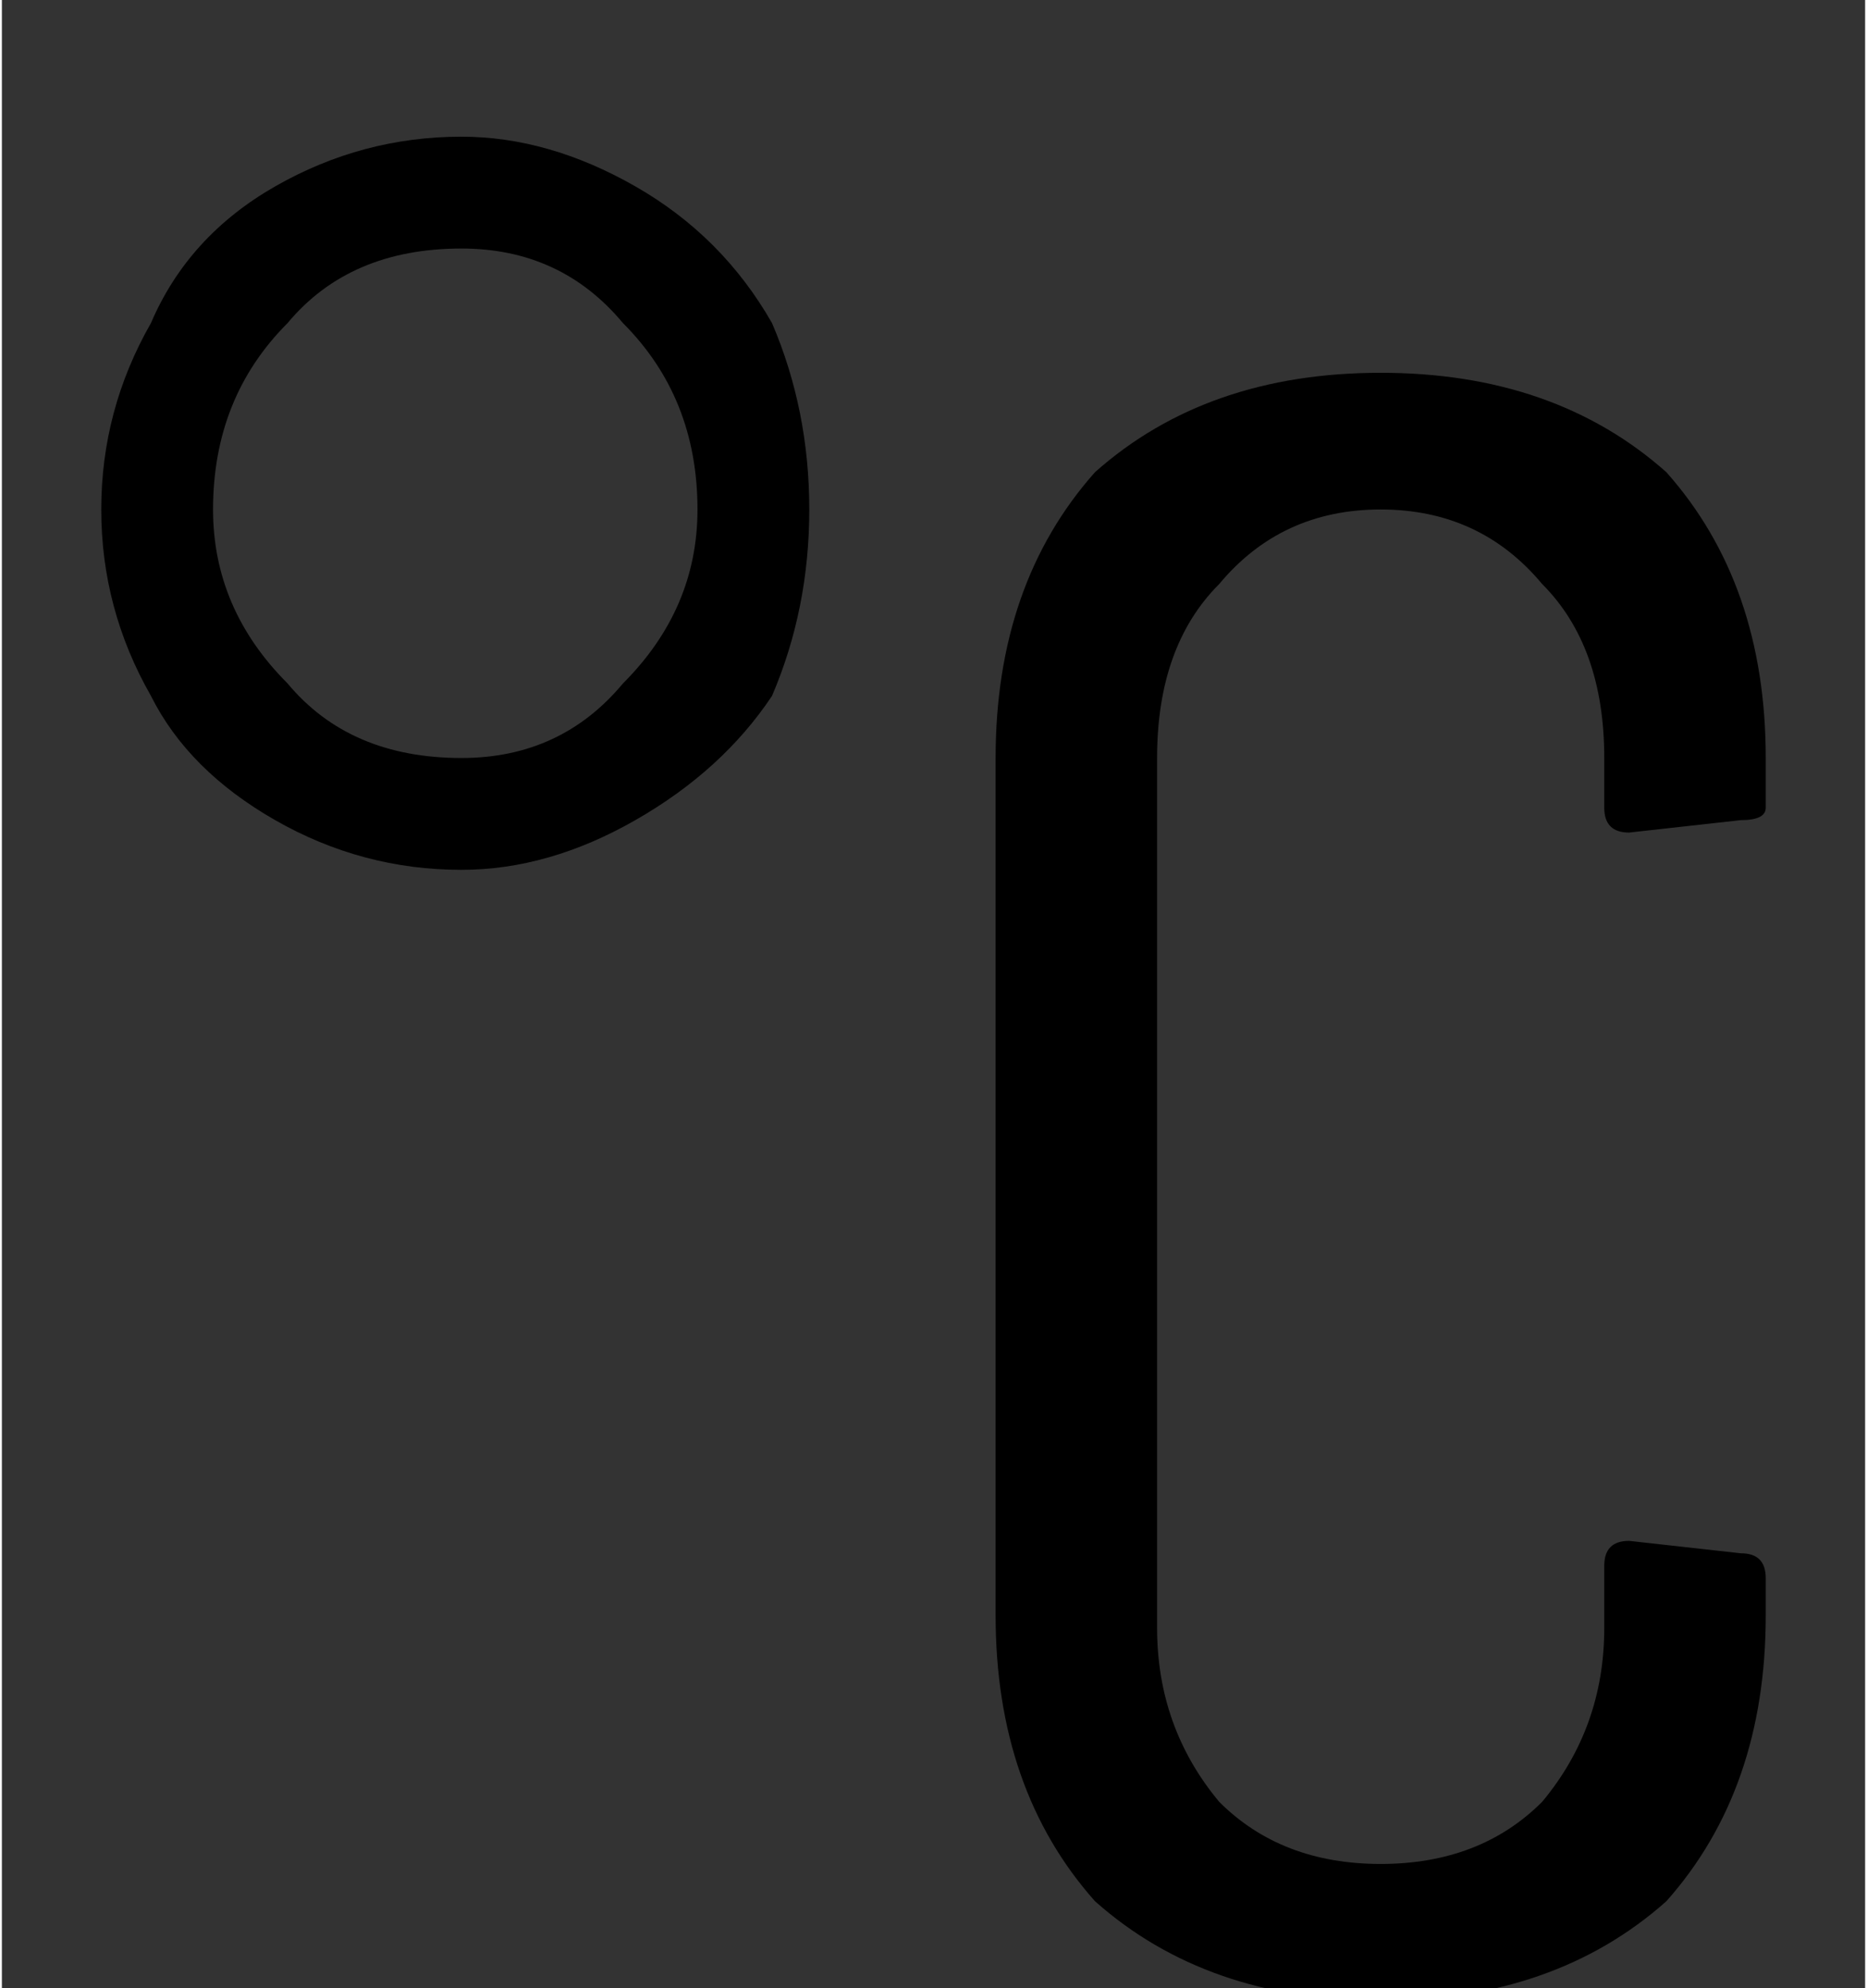 <svg version="1.2" xmlns="http://www.w3.org/2000/svg" viewBox="0 0 15 16" width="93" height="99">

	<rect x="0" y="0" width="15" height="16" fill="#333333" stroke="none"/>

	<defs>
		<linearGradient id="g1" x1="309.5" y1="-105" x2="309.5" y2="-222" gradientUnits="userSpaceOnUse">
			<stop offset="0" stop-color="#87b2e4"/>
			<stop offset=".997" stop-color="#d2dfee"/>
			<stop offset="1" stop-color="#d2dfee"/>
		</linearGradient>
		<linearGradient id="g2" x1="639.5" y1="-109" x2="639.5" y2="-226" gradientUnits="userSpaceOnUse">
			<stop offset="0" stop-color="#87b2e4"/>
			<stop offset=".997" stop-color="#d2dfee"/>
			<stop offset="1" stop-color="#d2dfee"/>
		</linearGradient>
		<linearGradient id="g3" x1="1283.5" y1="-108" x2="1283.5" y2="-225" gradientUnits="userSpaceOnUse">
			<stop offset="0" stop-color="#87b2e4"/>
			<stop offset=".997" stop-color="#d2dfee"/>
			<stop offset="1" stop-color="#d2dfee"/>
		</linearGradient>
		<linearGradient id="g4" x1="1601.5" y1="-104" x2="1601.5" y2="-221" gradientUnits="userSpaceOnUse">
			<stop offset="0" stop-color="#87b2e4"/>
			<stop offset=".997" stop-color="#d2dfee"/>
			<stop offset="1" stop-color="#d2dfee"/>
		</linearGradient>
		<linearGradient id="g5" x1="1912.5" y1="-109" x2="1912.5" y2="-226" gradientUnits="userSpaceOnUse">
			<stop offset="0" stop-color="#87b2e4"/>
			<stop offset=".997" stop-color="#d2dfee"/>
			<stop offset="1" stop-color="#d2dfee"/>
		</linearGradient>
	</defs>
	<style>
		.s0 { fill: #000000 } 
		.s1 { fill: #f8b122 } 
		.s2 { fill: #fabd43 } 
		.s3 { fill: #fcce72 } 
		.s4 { fill: #ffffff } 
		.s5 { fill: #c11111 } 
		.s6 { fill: #dfe9f5 } 
		.s7 { fill: url(#g1) } 
		.s8 { fill: #75a1d5 } 
		.s9 { fill: url(#g2) } 
		.s10 { fill: url(#g3) } 
		.s11 { fill: none;stroke: #75a1d5;stroke-width: 6 } 
		.s12 { fill: url(#g4) } 
		.s13 { fill: url(#g5) } 
	</style>
	<path id="Weather forecast" class="s0" aria-label="Weather forecast"  d="m-34.3-1231.1l-52.1-132.3-10.6-1.9v-2.9h23.1q10.3 0 16.8 4.6 6.6 4.7 9.3 11.8l29.1 74.4 17-49.9-14.3-36.1-10.6-1.9v-2.9h23.2q10.2 0 16.6 4.6 6.3 4.5 9.4 11.8l29.1 74.4 27.8-82.1-14.4-5.8v-2.9h35.6v2.9l-15.4 5.8-43.4 128.4h-5.8l-34.7-88.2-29.9 88.2zm140.8-1.9v-2.9l11.6-2.9v-123.6l-11.6-2.9v-2.9h103.2v34.7h-5.8q-3.6-2.8-6.3-7.3-6.2-10.4-6.2-22.6h-41.5v60.9h22.2q1.4-7.4 5-13.8 1.6-2.9 3.7-5.6h5.8v43.5h-5.8q-2.1-2.7-3.7-5.6-3.6-6.4-5-13.7h-22.2v59.9h45.4q0-12.2 6.1-22.6 2.7-4.5 6.4-7.4h5.8v34.8zm110.9 0v-2.9l15.5-5.8 53-128.5h5.8l55 131.4 9.6 2.9v2.9h-23.1q-10.1 0-16.4-4.4-6.4-4.7-9.5-12l-9.8-23.2h-46.1l-12.8 30.9 14.5 5.8v2.9zm56.9-95.2l-21 50.8h42.2zm100.4 95.2v-2.9l11.5-2.9v-124.6h-22.1q0 11.8-6.4 22.6-2.7 4.5-6.2 7.4h-5.8v-34.8h112.9v34.8h-5.8q-3.7-2.9-6.4-7.4-6.1-10.4-6.1-22.6h-22.2v124.6l11.6 2.9v2.9zm153.3 0h-55v-2.9l11.6-2.9v-123.6l-11.6-2.9v-2.9h55v2.9l-11.5 2.9v59.9h41.4v-59.9l-11.5-2.9v-2.9h54.9v2.9l-11.5 2.9v123.6l11.5 2.9v2.9h-54.9v-2.9l11.5-2.9v-58.9h-41.4v58.9l11.5 2.9zm90.7 0v-2.9l11.6-2.9v-123.6l-11.6-2.9v-2.9h103.2v34.8h-5.8q-3.6-2.9-6.3-7.4-6.2-10.4-6.2-22.6h-41.5v60.9h22.2q1.3-7.4 5-13.8 1.6-2.8 3.7-5.6h5.8v43.5h-5.8q-2.1-2.7-3.7-5.6-3.7-6.4-5-13.7h-22.2v59.9h45.3q0-12.2 6.2-22.6 2.7-4.5 6.4-7.4h5.8v34.8zm124.4 0v-2.9l11.6-2.9v-123.6l-11.6-2.9v-2.9h51.1q32.8 0 47.3 10 14.5 9.9 14.5 27.7 0 11.9-6.4 19.5-6.4 7.3-16.4 11-10.6 4-22.6 4.2v1q7.2 0.4 12.6 2.1 13.5 4.3 18.3 15.3l17.4 38.6 9.6 2.9v2.9h-27q-15.8 0-23.1-16.4l-19.3-43.5h-12.6v54.1l13.5 2.9v2.9zm43.4-64.7h7.7q13.6 0 21.3-8.5 7.7-8.5 7.7-24.3 0-15.9-7.7-24.4-7.7-8.5-21.3-8.5h-7.7zm145.7 64.7v-2.9l11.6-2.9v-123.6l-11.6-2.9v-2.9h103.2v34.8h-5.8q-3.6-2.9-6.3-7.4-6.2-10.4-6.2-22.6h-41.5v60.9h22.2q1.3-7.4 5-13.7 1.5-2.9 3.7-5.6h5.8v43.4h-5.8q-2.2-2.7-3.7-5.6-3.7-6.3-5-13.7h-22.2v58.9l11.6 2.9v2.9zm175.5 2.9q-18.9 0-33.1-8.1-14.1-8.3-21.8-24.1-7.8-15.9-7.8-38.3 0-22.4 7.8-38.2 7.7-15.9 21.8-24 14.2-8.3 33.1-8.3 18.9 0 33 8.3 14.3 8.1 22 24 7.7 15.8 7.7 38.2 0 22.4-7.7 38.3-7.7 15.8-22 24.1-14.1 8.1-33 8.1zm0-3.8q7.6 0 13.9-6.4 6.6-6.4 10.8-21.3 4.3-14.8 4.3-39 0-24.1-4.3-39-4.2-14.9-10.8-21.3-6.3-6.3-13.9-6.3-7.5 0-14 6.3-6.4 6.4-10.7 21.3-4.2 14.9-4.2 39 0 24.2 4.2 39 4.3 14.9 10.7 21.3 6.5 6.4 14 6.4zm81.1 0.9v-2.9l11.5-2.9v-123.6l-11.5-2.9v-2.9h51.1q32.8 0 47.3 10.1 14.4 9.8 14.4 27.6 0 12-6.3 19.5-6.4 7.3-16.4 11-10.7 4.1-22.6 4.2v1q7.1 0.4 12.5 2.1 13.5 4.3 18.4 15.3l17.3 38.6 9.7 2.9v2.9h-27q-15.9 0-23.2-16.4l-19.3-43.5h-12.5v54.1l13.5 2.9v2.9zm43.4-64.7h7.7q13.5 0 21.2-8.5 7.7-8.5 7.7-24.3 0-15.9-7.7-24.4-7.7-8.5-21.2-8.5h-7.7zm91.6 64.7v-2.8l11.6-2.9v-123.7l-11.6-2.9v-2.9h103.2v34.8h-5.8q-3.6-2.9-6.3-7.3-6.2-10.5-6.2-22.6h-41.5v60.8h22.2q1.4-7.3 5-13.7 1.6-2.9 3.7-5.6h5.8v43.5h-5.8q-2.1-2.8-3.7-5.6-3.6-6.4-5-13.8h-22.2v59.9h45.4q0-12.2 6.1-22.6 2.7-4.4 6.4-7.3h5.8v34.7zm187.1 2.9q-30.8 0-48.2-18.3-17.4-18.4-17.4-52.2 0-22.2 7.6-38 7.7-16.1 21.4-24.2 13.9-8.3 32-8.3 11 0 22.2 6.4 4.2 2.3 8.5 6.2 3.3-5 6.7-7.9 3.5-2.5 3.9-2.7h4.8v36.7h-7.7q-2.5-9.3-7.5-16.8-4.7-7.4-11.6-12.2-6.8-4.8-15.6-4.8-13.3 0-22.2 15.4-8.7 15.5-8.7 50.2 0 35.4 9.5 50.6 9.6 15.1 26.2 15.1 9.1 0 17.2-5 8.3-5.2 13.3-13.7 5.2-8.5 5.2-18h4.8q0 11-6 20.7-5.8 9.4-16 15.2-10 5.6-22.4 5.6zm43.4-2.9v-2.8l15.5-5.8 53-128.5h5.8l55 131.4 9.6 2.9v2.8h-23.1q-10 0-16.4-4.4-6.4-4.6-9.5-12l-9.8-23.2h-46.1l-12.7 31 14.4 5.8v2.8zm56.9-95.2l-21 50.8h42.3zm135 98.2q-13.7 0-25.6-6.2-5.4-2.7-9.1-6.4-2.7 4.4-6.8 7.9-3.4 2.5-3.8 2.7h-4.8v-36.7h7.7q2.9 9.5 8.1 17 11.7 16.8 30.5 16.8 10.9 0 17.5-6.5 6.6-6.6 6.6-17.6 0-6.4-3.9-11.4-3.7-5-9.3-8.9-5.5-3.9-15.6-9.7-12.7-7.1-20.6-12.9-7.9-5.8-13.5-14.5-5.6-8.9-5.6-20.9 0-9.4 5.2-17 5.4-7.7 16-12.1 10.6-4.7 26-4.7 11.2 0 22.4 6.4 4.3 2.3 8.5 6.2 3.3-5 6.8-7.9 3.4-2.5 3.8-2.7h4.8v36.7h-7.7q-2.5-9.3-7.5-16.8-4.6-7.4-11.6-12.2-6.7-4.8-15.6-4.8-7.5 0-12.9 6-5.4 5.9-5.4 15.2 0 7.2 4 13 4.3 5.6 10.3 9.8 6.1 4.3 16.5 10.2 12.2 7 19.7 12.4 7.5 5.4 12.8 13.5 5.2 8 5.2 18.4 0 10.4-6 19.1-6 8.5-18 13.5-11.9 5.1-29.1 5.1zm91.7-2.9v-2.9l11.5-2.9v-124.6h-22.2q0 11.7-6.3 22.6-2.7 4.4-6.2 7.3h-5.8v-34.8h112.9v34.8h-5.8q-3.7-2.9-6.4-7.3-6.2-10.5-6.2-22.6h-22.1v124.6l11.5 2.9v2.9z"/>
	<g id="组 2">
		<g id="yang">
			<path id="椭圆 2" class="s1" d="m1003.2-960.5c65.3 19.3 102.6 87.8 83.3 153-19.3 65.2-87.9 102.5-153.2 83.2-65.3-19.2-102.7-87.7-83.4-153 19.3-65.2 87.9-102.5 153.3-83.2z"/>
			<path id="椭圆 2 拷贝" class="s2" d="m994.5-951.2c62.3 18.3 98 83.7 79.6 145.9-18.5 62.2-83.9 97.8-146.2 79.4-62.4-18.4-98-83.7-79.6-145.9 18.4-62.3 83.9-97.8 146.2-79.4z"/>
			<path id="椭圆 2 拷贝 2" class="s3" d="m978.5-930.9c53.9 15.9 84.6 72.3 68.8 126-15.9 53.7-72.5 84.4-126.4 68.5-53.8-15.8-84.6-72.3-68.8-126 15.9-53.7 72.5-84.4 126.4-68.5z"/>
			<path id="圆角矩形 2" class="s1" d="m1022.4-1027.7l1.1 0.3c5.8 1.8 9.1 7.8 7.4 13.6l-10.2 34.6c-1.7 5.8-7.8 9.1-13.6 7.4l-1.1-0.3c-5.8-1.7-9.1-7.8-7.4-13.6l10.2-34.6c1.7-5.8 7.8-9.1 13.6-7.4z"/>
			<path id="圆角矩形 2 拷贝" class="s1" d="m929.1-712.2l1.1 0.3c5.8 1.8 9.1 7.8 7.4 13.6l-10.2 34.6c-1.7 5.8-7.8 9.1-13.6 7.4l-1.1-0.3c-5.8-1.7-9.1-7.8-7.4-13.6l10.2-34.6c1.7-5.8 7.8-9.1 13.6-7.4z"/>
			<path id="圆角矩形 2 拷贝 2" class="s1" d="m1112-811.5l34.7 10.2c5.8 1.7 9.1 7.8 7.4 13.5l-0.3 1.2c-1.7 5.7-7.8 9.1-13.6 7.3l-34.7-10.2c-5.8-1.7-9.1-7.8-7.4-13.6l0.3-1.1c1.8-5.8 7.8-9.1 13.6-7.3z"/>
			<path id="圆角矩形 2 拷贝 2" class="s1" d="m796-904.7l34.7 10.2c5.8 1.7 9.1 7.8 7.4 13.6l-0.3 1.1c-1.7 5.8-7.8 9.1-13.6 7.4l-34.7-10.2c-5.8-1.7-9.1-7.8-7.4-13.6l0.3-1.1c1.7-5.8 7.8-9.1 13.6-7.4z"/>
			<path id="圆角矩形 2 拷贝 3" class="s1" d="m919.8-1029.4l5.8-1.4c4.6-1.1 9.2 1.8 10.3 6.3l9.6 39.8c1.1 4.6-1.7 9.2-6.3 10.3l-5.8 1.4c-4.6 1.1-9.2-1.7-10.3-6.3l-9.6-39.8c-1.1-4.6 1.7-9.2 6.3-10.3z"/>
			<path id="圆角矩形 2 拷贝 3" class="s1" d="m997-709.5l5.8-1.4c4.6-1.1 9.2 1.7 10.3 6.2l9.6 39.8c1.1 4.6-1.7 9.2-6.3 10.3l-5.8 1.4c-4.6 1.1-9.2-1.7-10.3-6.3l-9.6-39.8c-1.1-4.5 1.7-9.1 6.3-10.2z"/>
			<path id="圆角矩形 2 拷贝 3" class="s1" d="m1105.7-886.9l39.8-9.6c4.6-1.1 9.2 1.7 10.3 6.3l1.4 5.8c1.1 4.6-1.7 9.2-6.3 10.3l-39.8 9.6c-4.6 1.1-9.2-1.8-10.3-6.3l-1.4-5.8c-1.1-4.6 1.7-9.2 6.3-10.3z"/>
			<path id="圆角矩形 2 拷贝 3" class="s1" d="m785.3-809.8l39.9-9.6c4.5-1.1 9.1 1.7 10.3 6.3l1.4 5.8c1.1 4.5-1.8 9.1-6.3 10.3l-39.9 9.5c-4.6 1.1-9.2-1.7-10.3-6.3l-1.4-5.8c-1.1-4.5 1.7-9.1 6.3-10.2z"/>
			<path id="圆角矩形 2 拷贝 4" class="s1" d="m832.4-980.1l4.4-4.2c3.4-3.2 8.8-3.1 12 0.4l28.3 29.6c3.2 3.4 3.1 8.8-0.3 12.1l-4.4 4.1c-3.4 3.2-8.8 3.1-12-0.3l-28.3-29.7c-3.2-3.4-3.1-8.8 0.3-12z"/>
			<path id="圆角矩形 2 拷贝 4" class="s1" d="m1059.5-741.7l4.3-4.1c3.4-3.3 8.8-3.1 12.1 0.3l28.2 29.6c3.2 3.4 3.1 8.8-0.3 12.1l-4.3 4.1c-3.5 3.2-8.9 3.1-12.1-0.3l-28.2-29.7c-3.3-3.4-3.2-8.8 0.3-12z"/>
			<path id="圆角矩形 2 拷贝 4" class="s1" d="m1064.7-949.6l29.7-28.1c3.4-3.3 8.8-3.1 12.1 0.3l4.1 4.3c3.3 3.4 3.1 8.8-0.3 12l-29.7 28.2c-3.4 3.3-8.8 3.1-12.1-0.3l-4.1-4.3c-3.2-3.4-3.1-8.8 0.3-12.1z"/>
			<path id="圆角矩形 2 拷贝 4" class="s1" d="m825.9-722.9l29.7-28.2c3.4-3.2 8.8-3.1 12.1 0.3l4.1 4.3c3.2 3.5 3.1 8.9-0.3 12.1l-29.7 28.2c-3.4 3.2-8.8 3.1-12.1-0.3l-4.1-4.3c-3.2-3.5-3.1-8.9 0.3-12.1z"/>
		</g>
		<path id="椭圆 4" class="s4" d="m566.8-809.2c38 0 68.8 30.8 68.8 68.7 0 38-30.8 68.7-68.8 68.7-38 0-68.8-30.7-68.8-68.7 0-37.9 30.8-68.7 68.8-68.7zm92.3-95.7c49.3 0 89.2 39.9 89.2 89.1 0 49.2-39.9 89.1-89.2 89.1-49.3 0-89.2-39.9-89.2-89.1 0-49.2 39.9-89.1 89.2-89.1zm169.6-59.5c63 0 114.1 51.1 114.1 114 0 62.9-51.1 114-114.1 114-63 0-114.1-51.1-114.1-114 0-62.9 51.1-114 114.1-114zm132.7 106.4c40.7 0 73.7 33 73.7 73.7 0 40.6-33 73.6-73.7 73.6-40.7 0-73.7-33-73.7-73.6 0-40.7 33-73.7 73.7-73.7zm-269.9 54.1c54.4 0 98.6 44.1 98.6 98.5 0 54.3-44.2 98.4-98.6 98.4-54.4 0-98.5-44.1-98.5-98.4 0-54.4 44.1-98.5 98.5-98.5zm154.9-23.9c53.2 0 96.4 43.1 96.4 96.2 0 53.2-43.2 96.2-96.4 96.2-53.2 0-96.3-43-96.3-96.2 0-53.1 43.1-96.2 96.3-96.2zm89.3 71c30.4 0 55 24.6 55 54.9 0 30.4-24.6 55-55 55-30.4 0-55.1-24.6-55.1-55 0-30.3 24.7-54.9 55.1-54.9zm-211.8-188.1c25.8 0 46.6 20.9 46.6 46.6 0 25.7-20.8 46.6-46.6 46.6-25.7 0-46.6-20.9-46.6-46.6 0-25.7 20.9-46.6 46.6-46.6zm320.5 113.5c30.7 0 55.5 24.9 55.5 55.5 0 30.6-24.8 55.4-55.5 55.4-30.6 0-55.5-24.8-55.5-55.4 0-30.6 24.9-55.5 55.5-55.5zm-17.7 66.6c35.5 0 64.3 28.7 64.3 64.3 0 35.5-28.8 64.2-64.3 64.2-35.6 0-64.4-28.7-64.4-64.2 0-35.6 28.8-64.3 64.4-64.3z"/>
	</g>
	<path id="2028 mon, June 13" class="s4" aria-label="2028 mon, June 13"  d="m1275.5-828h-23.1q-1.4 0-2.3-0.9-0.9-1-0.9-2.3 0-1.4 0.9-2.2l17.7-20.8q1.9-2.2 2.9-4.1 1.1-2 1.1-3.7 0-2.8-1-4.8-0.9-2-2.7-3-1.7-1.1-4.2-1.1-2.3 0-4.3 1.2-1.8 1.2-3 3.3-1 2-1 4.4 0 1.2-1 2.2-0.9 0.9-2.2 0.9-1.3 0-2.3-0.9-0.9-1-0.9-2.2 0-4.3 1.9-7.6 2-3.3 5.3-5.3 3.4-1.9 7.5-1.9 4.3 0 7.4 1.8 3.2 1.8 4.8 5.1 1.8 3.3 1.8 7.9 0 2-0.9 4.1-0.8 2-2.1 3.9-1.3 1.9-2.6 3.4l-14.3 16.2h17.5q1.4 0 2.3 1 1 1 1 2.2 0 1.3-1 2.3-0.9 0.9-2.3 0.9zm24.5 0q-4.8 0-8.2-2.9-3.3-2.9-5-8.4-1.8-5.5-1.8-13.1 0-7.7 1.8-13.2 1.7-5.5 5-8.3 3.4-3 8.2-3 4.7 0 8 3 3.4 3 5.2 8.5 1.7 5.4 1.7 13 0 7.5-1.7 13-1.8 5.5-5.2 8.5-3.3 2.9-8 2.9zm0-6.5q2.9 0 4.7-2.3 1.9-2.4 2.8-6.5 1-4 1-9.1 0-5.2-1-9.2-0.9-4.1-2.8-6.5-1.8-2.3-4.7-2.3-2.9 0-4.8 2.3-1.9 2.3-2.8 6.4-0.9 4.1-0.9 9.3 0 5.1 0.9 9.2 0.9 4.1 2.8 6.4 2 2.3 4.8 2.3zm48.5 6.5h-23.2q-1.4 0-2.3-0.9-0.9-1-0.9-2.3 0-1.4 0.9-2.2l17.8-20.8q1.8-2.2 2.8-4.1 1.1-2 1.1-3.7 0-2.8-0.9-4.8-1-2-2.7-3-1.8-1.1-4.2-1.1-2.4 0-4.3 1.2-1.9 1.2-3 3.3-1.1 2-1.1 4.4 0 1.2-0.9 2.2-0.9 0.9-2.3 0.9-1.3 0-2.2-0.9-1-1-1-2.2 0-4.3 2-7.6 1.9-3.3 5.2-5.3 3.4-1.9 7.6-1.9 4.2 0 7.4 1.8 3.1 1.8 4.8 5.1 1.7 3.3 1.7 7.9 0 2-0.8 4.1-0.9 2-2.2 3.9-1.2 1.9-2.5 3.4l-14.4 16.2h17.6q1.3 0 2.3 1 0.9 1 0.9 2.2 0 1.3-0.9 2.3-1 0.9-2.3 0.9zm24.5-0.1q-4.1 0-7.4-1.9-3.3-2-5.1-5.4-1.9-3.4-1.9-7.7 0-4.1 1.9-7.3 1.8-3.4 5.1-5.2 3.3-1.9 7.4-1.9 4.2 0 7.4 1.9 3.3 1.8 5.2 5.2 1.9 3.2 1.8 7.3 0 4.3-1.9 7.7-1.9 3.4-5.1 5.4-3.3 1.9-7.4 1.9zm0-5.7q2.4 0 4.2-1.3 1.8-1.2 2.9-3.3 1.1-2.1 1.1-4.7 0-2.5-1-4.4-1.1-2-3-3.1-1.8-1.2-4.2-1.2-2.3 0-4.2 1.2-1.8 1.1-2.9 3.1-1.1 1.9-1.1 4.4 0 2.6 1 4.7 1.1 2.1 3 3.3 1.9 1.3 4.2 1.3zm0-19.1q-3.5 0-6.3-1.6-2.8-1.6-4.4-4.2-1.6-2.7-1.6-6.1 0-3.5 1.6-6.3 1.6-2.8 4.4-4.4 2.8-1.7 6.3-1.7 3.6-0.1 6.4 1.6 2.8 1.6 4.4 4.4 1.6 2.8 1.6 6.4 0 3.4-1.7 6.1-1.6 2.6-4.4 4.2-2.8 1.6-6.3 1.6zm0-5.2q1.8 0 3.2-1 1.3-0.9 2.2-2.4 0.8-1.6 0.8-3.4 0-1.9-0.8-3.4-0.8-1.4-2.2-2.2-1.3-0.9-3.2-0.9-2.6 0-4.3 1.8-1.8 1.8-1.9 4.7 0 2.8 1.7 4.8 1.9 2 4.5 2zm46 30.1q-1.4 0-2.3-0.9-0.9-1-0.9-2.4v-42.3q0-1.4 0.9-2.3 0.9-0.9 2.3-0.9 1.9 0 2.9 1.7l19.6 39.2h-2l19.1-39.2q1-1.7 2.8-1.7 1.4 0 2.3 0.9 1 0.9 1 2.3v42.3q0 1.4-1 2.4-1 0.9-2.3 0.9-1.3 0-2.3-0.9-0.9-1-0.9-2.4v-33.3l1.2-0.3-16.4 33.4q-1 1.6-2.8 1.6-2 0-3-1.9l-16.2-32.5 1.3-0.3v33.3q0 1.4-1 2.4-0.9 0.9-2.3 0.9zm73.1 0.3q-5.1 0-9-2.2-3.8-2.3-6.1-6.2-2.2-3.9-2.2-9 0-5.1 2.2-9 2.3-3.9 6.1-6.1 3.9-2.2 9-2.2 5 0 8.9 2.2 3.8 2.2 6 6.1 2.3 3.9 2.3 9 0 5.1-2.2 9-2.2 3.9-6.1 6.2-3.8 2.2-8.9 2.2zm0-5.7q3.2 0 5.7-1.5 2.5-1.5 3.9-4.1 1.5-2.6 1.5-6.1 0-3.4-1.5-6-1.4-2.7-3.9-4.2-2.5-1.5-5.7-1.5-3.3 0-5.8 1.5-2.5 1.5-3.9 4.2-1.5 2.6-1.5 6 0 3.5 1.5 6.1 1.4 2.6 3.9 4.1 2.5 1.5 5.8 1.5zm55.6 5.5q-1.4 0-2.3-0.9-0.9-1-0.9-2.3v-15.4q0-3.6-1.3-5.8-1.3-2.3-3.6-3.3-2.2-1.2-5-1.2-2.7 0-4.8 1.1-2.1 1.1-3.4 2.9-1.2 1.7-1.2 4h-4q0-3.9 1.9-7 2-3.1 5.3-4.9 3.3-1.8 7.4-1.8 4.3 0 7.7 1.9 3.4 1.8 5.4 5.3 2 3.6 2 8.8v15.4q0 1.3-1 2.3-0.8 0.9-2.2 0.9zm-25.7 0q-1.4 0-2.3-0.9-0.9-1-0.9-2.3v-27.9q0-1.4 0.9-2.3 0.9-0.9 2.3-0.9 1.4 0 2.3 0.9 0.9 0.9 0.9 2.3v27.9q0 1.3-0.9 2.3-0.9 0.9-2.3 0.9zm38.9 10.7q-0.8 0-1.2-0.5-0.4-0.5-0.4-1.1 0-1.3 0.7-2.1 0.8-1 1.5-2 0.7-1.1 0.7-2.6 0-1.1-0.5-1.7-0.5-0.7-1.1-1.3-0.6-0.6-1.1-1.4-0.5-0.7-0.5-1.9 0-1.6 1.1-2.8 1.1-1.1 3-1.1 2.4 0 3.6 1.6 1.3 1.7 1.3 4.4 0 2-0.7 4.2-0.6 2.2-1.7 4.1-1.1 1.8-2.3 3-1.3 1.2-2.4 1.2zm46.4-10.2q-4.4 0-7.8-1.9-3.4-1.9-5.3-5.3-1.9-3.4-1.9-7.8 0-1.4 0.9-2.3 1-0.9 2.4-0.9 1.4 0 2.3 0.9 0.9 0.9 0.9 2.3 0 2.7 1.1 4.8 1.1 2 3 3.2 1.9 1.1 4.4 1.1 2.5 0 4.5-1.1 1.9-1.2 3-3.2 1.1-2.1 1.1-4.8v-31.2q0-1.4 0.9-2.3 0.9-0.9 2.3-0.9 1.4 0 2.3 0.9 1 0.9 1 2.3v31.2q0 4.4-2 7.8-1.9 3.4-5.3 5.3-3.3 1.9-7.8 1.9zm41.4-0.3q-4.4 0-7.8-1.8-3.4-1.9-5.4-5.4-1.9-3.6-1.9-8.8v-15.4q0-1.3 0.9-2.2 0.9-1 2.3-1 1.4 0 2.2 1 1 0.9 1 2.2v15.4q0 3.5 1.3 5.8 1.3 2.3 3.5 3.4 2.3 1.1 5.1 1.1 2.7 0 4.8-1.1 2.1-1.1 3.3-2.9 1.3-1.8 1.3-4h3.9q0 3.8-1.9 7-1.9 3.1-5.2 4.9-3.2 1.8-7.4 1.8zm13.8-0.3q-1.4 0-2.3-0.9-0.9-0.9-0.9-2.3v-27.9q0-1.4 0.9-2.3 0.9-0.9 2.3-0.9 1.4 0 2.3 0.9 0.9 0.9 0.9 2.3v27.9q0 1.4-0.9 2.3-0.9 0.9-2.3 0.9zm43.3 0.1q-1.3 0-2.3-0.9-0.9-1-0.9-2.3v-15.4q0-3.6-1.3-5.8-1.3-2.3-3.5-3.3-2.2-1.2-5.1-1.2-2.6 0-4.8 1.1-2.1 1.1-3.3 2.9-1.3 1.7-1.3 4h-3.9q0-3.9 1.9-7 1.9-3.1 5.2-4.9 3.3-1.8 7.5-1.8 4.3 0 7.6 1.9 3.5 1.8 5.4 5.3 2 3.6 2 8.8v15.4q0 1.3-0.9 2.3-0.9 0.9-2.3 0.9zm-25.7 0q-1.4 0-2.3-0.9-0.9-1-0.9-2.3v-27.9q0-1.4 0.9-2.3 0.9-0.9 2.3-0.9 1.5 0 2.3 0.9 0.9 0.9 0.9 2.3v27.9q0 1.3-0.9 2.3-0.8 0.9-2.3 0.9zm55.6 0.2q-5.2 0-9.3-2.2-4-2.3-6.3-6.2-2.3-3.9-2.3-9 0-5.1 2.2-9 2.2-3.9 6-6.1 3.8-2.2 8.7-2.2 4.9 0 8.4 2.1 3.5 2.2 5.3 6 1.9 3.7 1.9 8.7 0 1.2-0.8 2-0.8 0.7-2.1 0.7h-25.2v-5h25l-2.5 1.8q-0.1-3.2-1.3-5.6-1.2-2.5-3.3-3.9-2.2-1.5-5.4-1.5-3.5 0-6.1 1.6-2.5 1.6-3.8 4.3-1.3 2.7-1.3 6.1 0 3.5 1.5 6.2 1.6 2.6 4.4 4.2 2.7 1.6 6.3 1.6 1.9 0 3.9-0.7 2.1-0.8 3.3-1.7 1-0.7 2-0.7 1.2-0.1 2 0.6 1 1 1.1 2.1 0.1 1.1-1 1.9-2.1 1.7-5.3 2.8-3.1 1.1-6 1.1zm50.5-0.3q-1.2 0-2.2-0.9-0.9-1-0.9-2.3v-38.1l-4.6 1.9q-1 0.5-2 0.5-1.4 0-2.3-0.9-0.9-0.9-0.9-2.3 0-1 0.5-1.8 0.5-0.8 1.6-1.2l9.8-3.5q0.3-0.1 0.6-0.2 0.3 0 0.5 0 1.5 0 2.3 0.9 0.9 0.9 0.9 2.3v42.4q0 1.3-1 2.3-0.9 0.9-2.3 0.9zm29 0q-4.6 0-8.3-1.9-3.6-2-5.7-5.4-2-3.5-2-7.7 0-1.4 0.8-2.3 0.9-1 2-1 1.3 0 2.1 1 0.8 0.9 0.8 2.3 0 2.6 1.3 4.7 1.4 2.2 3.6 3.5 2.3 1.2 5.1 1.2 4.1 0 6.6-2.2 2.6-2.3 2.6-6.5 0-2.6-1.2-4.6-1.1-2.2-3-3.4-2-1.3-4.4-1.3-1.4 0-2.3-0.9-0.9-0.9-0.9-2.3 0-1.4 0.9-2.3 0.9-0.9 2.3-0.9 1.7 0 3.4-0.9 1.6-0.9 2.7-2.4 1-1.6 1-3.5 0-2.8-2-4.6-2-1.9-5.1-1.9-2.4 0-4.4 0.9-1.9 1-3.1 2.5-1.1 1.6-1.1 3.5 0 1.5-0.8 2.5-0.9 0.9-2.1 0.9-1.2 0-2.1-0.9-0.8-0.9-0.8-2.3 0-3.6 1.9-6.5 1.9-2.9 5.1-4.5 3.3-1.7 7.3-1.7 3.7 0 6.6 1.6 3 1.6 4.7 4.4 1.7 2.6 1.7 6.1 0 2.4-1.1 4.3-1 1.9-2.7 3.2-1.7 1.4-3.6 2.2 3.3 1.2 5.4 3.1 2 1.9 3 4.4 1 2.5 1 5.4 0 4.1-2.1 7.3-2 3.2-5.5 5.1-3.4 1.8-7.6 1.8z"/>
	<path id="partly cloudy" class="s4" aria-label="partly cloudy"  d="m1267.4-959.4v5.6q0 2.5 0.9 3.4 0.9 0.9 4 0.9h2.1q4.5 0 7.4-3.4 2.8-3.3 2.8-9.5v-0.4q0-6.2-3.3-9.8-3.2-3.5-8.2-3.5h-1.1q-3.6 0-4.3 1.8-0.2 0.6-0.2 6.6v6.6zm-17.9 36.3q0-3.1 2.6-4.8 2.6-1.8 3-4 0.6-3.4 0.6-19.7 0-16.2-0.8-19.4-0.8-3.3-2.2-4.5-3.2-2.6-3.2-3.4v-0.7q0-1.8 3.3-2.3 0.9-0.1 9.3-0.1l5.8-0.1h1.1l3.5 0.1h3.4q15.5 0 20.7 9.6 1.9 3.6 1.9 7.7v1.3q0 7.3-5.3 12.4-5.4 5-15.2 5.9-5.8 0.5-6.5 0.8-2.9 1.3-2.9 9.8 0 3.8 2.7 6 3.6 3 3.6 5 0 1.5-3.4 2.1-3.3 0.7-9.6 0.7-12.4 0-12.4-2.4zm69.7-24.2v0.4q0 0.5 4 0.5h5q6 0 6-0.7 0-1.8-3.7-11.5-3.7-9.6-3.8-9.6-0.1 0-3.8 9.7-3.7 9.6-3.7 11.2zm8.6-34.3h1.2q3.3 0 7.3 6.9 1.4 2.4 4.2 9.9 2.8 7.6 4.8 12.5 2 5 4.4 11.9 2.4 6.9 3.4 9.1 1.1 2.3 3.9 4.3 2.7 2.1 2.7 3.6 0 1.5-1.9 2-3 0.7-15.1 0.7-5.5 0-5.5-2.4 0-0.6 0.8-2.9 0.9-2.4 0.9-3.6 0-5.3-2.6-9-1-1.5-6.6-1.5-10.1 0-11.5 0.7-1.3 0.6-2.7 3.3-1.4 2.7-1.4 4.9 0 2.3 1.3 4.9 1.2 2.6 1.2 4.1 0 1.9-3.9 1.9-9.4 0-12.5-0.9-2-0.6-2-2.9 0-0.3 4-3.8 2.1-1.9 3.5-5 9.4-22.5 11.9-32.5 2.6-10.2 4.4-13.2 1.8-3 5.8-3zm61.7 5.9h-1.3q-3 0-3.7 0.9-0.6 0.8-0.6 4.2v15.8q0 1.8 0.8 2.5 0.7 0.7 3.2 0.7h1.7 0.4 1q0.3-0.1 0.6-0.1 3.1 0 6.1-2.9 2.9-3 2.9-7.7v-2.1q0-4.8-2.9-8-3-3.3-8.2-3.3zm-2-5.8h2.9q11.2 0 17.5 4.3 6.3 4.3 6.3 12.1 0 4.4-1.8 7.7-1.9 3.3-3.8 5-4.2 3.9-4.2 4.2 0 1.7 1.5 4.3 1.7 2.7 3.7 6.4 2.1 3.7 2.9 4.9 2.3 3 5 4.2 4.7 2.1 4.7 3.1 0 2.8-2.3 3.5-3.4 1-7.9 1-4.5 0-7.2-2.8-2.8-2.9-6.4-10.4-3.7-7.5-4.7-8.8-2.2-2.9-5.7-2.9-1.9 0-2.6 2-0.7 1.8-0.7 9.4 0 1.8 1.9 5.7l1.6 3q1.2 2.2 1.2 2.4 0 2.3-7.1 2.3-12.5 0-14.6-0.6-2.1-0.6-2.1-2.5 0-1.8 2.7-3.4 2.6-1.6 3.2-3.8 0.6-2.2 0.6-19.2 0-17-0.7-19.9-0.6-2.9-2.3-4.6-3.1-2.9-3.1-3.8 0-1.7 3.6-2.2 3.7-0.6 17.9-0.6zm53.9 6.8q-3.7 0-7.7 3.3-6.4 5.3-6.7 5.3-2.3 0-2.3-2.8v-1.4q0-4.7 0.8-8.5 0.4-2 1.7-2.4 1.4-0.4 26.3-0.4h16.4 2.9q4.7 0 5.6 1.5 0.9 1.5 0.9 6.7v2.8q0 4.6-2.1 4.6-1.9 0-4.6-3-2.7-3-4.9-4.3-2.2-1.4-5.8-1.4-2.9 0-3.4 3.8-0.2 1.3-0.2 19.5 0 18.2 0.5 20.1 0.5 2 3.6 4.3 3.1 2.2 3.1 3.8 0 1.5-1.6 1.9-1.6 0.4-10.2 0.4h-7.3q-4.3 0-5.9-0.3-1.6-0.3-1.6-1.8 0-1.4 3-4.1 2.9-2.6 3.4-4.6 0.6-2 0.6-19.8 0-17.8-0.4-19.6-0.3-1.9-1.2-2.7-0.8-0.9-2.9-0.9zm68.9-4.3q0 0.6-2.7 3.6-2.7 3.1-3.2 5.2-0.5 2.1-0.5 20 0 17.9 0.5 19.8 0.5 1.8 2.2 2.5 1.6 0.7 5.5 0.7 3.9 0 6.9-1.4 2.9-1.5 6.3-5.2 3.5-3.7 5.9-3.7 1.9 0 1.9 2.4v1.1q0 3.3-1.1 7.3-1 4-1.6 4.5-1.4 1.3-6.6 1.3h-23.4q-11.5 0-12.8-0.2-2.1-0.4-2.1-2.4 0-1 2.4-3.4 2.3-2.3 3.1-6 0.4-1.5 0.4-19.5 0-18.1-0.5-19.9-0.5-1.7-3.4-3.5-2.8-1.8-2.8-4 0-1.8 8.5-1.8h11.6q3.4 0 4.4 0.5 1.1 0.5 1.1 2.1zm55.2 46.8q0 3.3 1.5 5.4 0.6 0.8 2 2.2 1.3 1.4 1.3 2.3 0 2.5-4.1 2.5-1.3 0-3-0.1l-2.7-0.3q-2.7-0.1-6.9-0.1-4.2 0-5.6-0.3-1.4-0.3-1.4-1.5 0-1.3 2.3-3.6 2.4-2.3 3.2-4 0.8-1.8 0.8-7.4 0-5.7-2.9-10.8-9.9-17.6-13.7-22.7-1.1-1.5-4-3.5-2.8-2-2.8-3.9 0-1.8 2-2.6 3.1-1.1 12.5-1.1h1.5q6.3 0 6.3 3.1l-0.2 1-0.2 0.9q-0.4 2.1-0.4 2.7 0 3.1 6.9 16.6 1.9 3.7 2.8 3.7 1.7 0 7.1-9.6 2.8-5 2.8-7.2 0-2.1-1.1-4.2-1-2.2-1-3.3 0-1.9 2.2-2.6 3.4-1 10.9-1 5.5 0 5.5 2.2 0 2.7-2.1 4.2-3.9 2.7-4.9 4.3-4.9 7.4-11.6 21.4-3 6.3-3 17.3zm100.6-38.1q0 4.4-2.6 4.4-1.1 0-5.4-3.4-4.2-3.4-7.1-4.7-2.8-1.4-6.5-1.4-0.1 0-0.1 0-3.6 0-6.8 1.9-9.1 5.3-9.1 22.7 0 5 1.6 9.7 4.6 13.9 17.5 13.9 0.1 0 0.1 0 6 0 12.4-4.5 4.1-2.8 4.7-2.8 2.1 0 2.1 2v1.1q0 1-2 4.1-2 3-5.5 4.6-5.9 2.7-13.9 2.7h-1.5q-6.4 0-11.8-2.3-10.7-4.7-14.9-15.6-2.2-5.8-2.2-11.3v-3.1q0-5.4 2.1-11.1 4.4-11.7 15.2-16.4 5.6-2.4 11.1-2.4h1.4q13.8 0 18.3 2.6 2.9 1.7 2.9 9.3zm34-8.7q0 0.6-2.7 3.6-2.7 3.1-3.2 5.2-0.5 2.1-0.5 20 0 17.9 0.5 19.8 0.5 1.8 2.1 2.5 1.6 0.7 5.6 0.7 3.9 0 6.8-1.4 3-1.5 6.4-5.2 3.4-3.7 5.9-3.7 1.8 0 1.8 2.4v1.1q0 3.3-1 7.3-1.1 4-1.7 4.5-1.3 1.3-6.5 1.3h-23.5q-11.5 0-12.7-0.2-2.1-0.4-2.1-2.4 0-1 2.3-3.4 2.3-2.3 3.2-6 0.4-1.5 0.4-19.5 0-18.1-0.6-19.9-0.5-1.7-3.3-3.5-2.9-1.8-2.9-4 0-1.8 8.5-1.8h11.6q3.4 0 4.5 0.5 1.1 0.5 1.1 2.1zm71.5 30.1v-2.9q0-4.4-1.2-9.3-2.4-9.8-8.3-13.5-2.7-1.7-6.1-1.7h-0.7q-2.8 0-5.8 1.7-5.8 3.4-7.9 11.7-1.4 5.3-1.4 10.5v1.5q0 5.1 1.3 10 2.7 9.9 9 13.7 2.7 1.5 5.5 1.5h1.3q2.9 0 5.7-1.7 2.7-1.7 4.5-4.6 4.1-6.8 4.1-16.9zm-44-1.8q0-7 2.2-13 4.1-11.6 14.5-16.1 6.1-2.6 12.4-2.6l1 0.1h1q5.1 0 10.5 2.3 5.5 2.3 9.4 6.6 3.8 4.2 5.8 9.9 2.1 5.6 2.1 11.4v1q0 6.6-2.3 12.6-2.2 6-6.3 10.3-8.4 8.7-22.2 8.7-5.7 0-11-2.1-5.3-2.2-8.8-6.1-8.3-9.1-8.3-23zm95.3 30.4h-1.9q-6.2 0-11.1-2.6-9.2-5-10.5-16.4l-0.1-1.7q0-1 0-3.7l0.1-8.7v-9.8q0-8-0.4-9.1-0.5-1-3.2-2.4-2.7-1.5-2.7-3.3v-1.4q0-1.5 3.2-1.8 6.5-0.7 14.7-0.7 5.3 0 5.3 2 0 0.1-1.6 3.3-1.5 3.2-2.2 6.9-0.5 3.6-0.5 17.7 0 14 2.2 18.5 3 6.2 11 6.2 7.9 0 11.5-5.9 2.5-4.3 2.5-20.3 0-16-2.1-20.9l-0.6-1.1-0.8-1q-1.3-2.1-1.3-2.8 0-1.7 2-2.1 0.8-0.2 6.9-0.2 6 0 9 1.2 1.1 0.4 1.1 2.4 0 1.9-1.6 3.2-3.5 2.6-3.9 3.9-0.4 1.3-0.4 12l0.1 5.2 0.1 1.7q0 10.5-1.1 15.7-1 5.1-4.1 8.7-6.3 7.3-19.6 7.3zm80.3-29v-3q0-4.6-1.3-9-2.7-9.4-10.1-12.7-3.3-1.5-7.3-1.5l-0.6 0.1q-5 0-5.6 2.2-0.1 0.5-0.1 13v16.8l-0.1 0.7q0 0.6 0 1.3l-0.1 4.6q0 0.6 0 1.3v1.9 0.7q0 3.7 0.9 4.9 0.9 1.1 4.6 1.1h2.7q3.6 0 7-1.8 3.3-1.9 5.3-4.5 2-2.7 3.3-7 1.4-4.3 1.4-9.1zm-40.5-26.3q-2.5-1.2-2.5-3 0-1.8 2.1-2.1 5.9-1 20.3-1h2.3q15.3 0 24 8 8.8 8 8.8 22 0 14-8.8 22.5-8.7 8.5-23.1 8.5h-3.5l-1.1-0.1h-2.4q-1.1-0.1-2.2-0.1l-9.8-0.3q-4.9 0-5.8-0.5-0.9-0.6-0.9-2.3 0-0.9 2.6-2.6 2.5-1.7 3.1-4 0.7-2.3 0.7-15.4l-0.1-5.6 0.1-6.6 0.1-1q0-1.2 0-2.3l0.1-3.2q0-6-0.9-8.2-0.6-1.4-3.1-2.7zm95.2 43.4q0 3.3 1.5 5.4 0.6 0.8 2 2.2 1.3 1.4 1.3 2.3 0 2.5-4.1 2.5-1.3 0-3-0.1l-2.7-0.3q-2.7-0.1-6.9-0.1-4.2 0-5.6-0.3-1.4-0.3-1.4-1.5 0-1.3 2.3-3.6 2.4-2.3 3.2-4 0.8-1.8 0.8-7.4 0-5.7-2.9-10.8-9.9-17.6-13.7-22.7-1.1-1.5-4-3.5-2.8-2-2.8-3.9 0-1.8 2-2.6 3.1-1.1 12.6-1.1h1.4q6.3 0 6.3 3.1l-0.2 1-0.2 0.9q-0.4 2.1-0.4 2.7 0 3.1 6.9 16.6 1.9 3.7 2.8 3.7 1.7 0 7.1-9.6 2.8-5 2.8-7.2 0-2.1-1.1-4.2-1-2.2-1-3.3 0-1.9 2.3-2.6 3.3-1 10.8-1 5.5 0 5.5 2.2 0 2.7-2.1 4.2-3.8 2.7-4.9 4.3-4.9 7.4-11.6 21.4-3 6.3-3 17.3z"/>
	<path id="city" class="s4" aria-label="city"  d="m-91-421.5q0 3.6-2.1 3.6-1 0-4.5-2.8-3.5-2.8-5.8-3.9-2.3-1.1-5.4-1.1 0 0-0.1 0-2.9 0-5.5 1.6-7.5 4.3-7.5 18.6 0 4.1 1.3 8 3.8 11.4 14.4 11.4 0.1 0 0.1 0 4.9 0 10.1-3.7 3.4-2.3 3.9-2.3 1.7 0 1.7 1.6v0.9q0 0.9-1.7 3.4-1.6 2.5-4.4 3.8-4.9 2.2-11.5 2.2h-1.2q-5.3 0-9.7-1.9-8.8-3.9-12.2-12.8-1.8-4.8-1.8-9.3v-2.5q0-4.5 1.8-9.1 3.6-9.7 12.4-13.4 4.6-2.1 9.1-2.1h1.2q11.3 0 15 2.2 2.4 1.4 2.4 7.6zm10.6-5v-1q0-2 1.6-3.5 1.6-1.4 3.5-1.4h1.2q0.5 0.1 0.9 0.1 1.7 0 3 1.5 1.3 1.6 1.3 3v0.9q0 0.4 0 0.6 0 1.5-1.7 2.9-1.7 1.4-3.7 1.4h-1.2q-2 0-3.4-1.2-1.5-1.3-1.5-3zm6.8 45.7h-3.4q-4.7 0-5.7-0.2-0.9-0.3-0.9-1.6 0-1.3 1.8-3.1 1.8-1.8 2.2-3.6 0.5-1.8 0.5-9.4 0-7.6-0.4-9-0.4-1.3-2.5-2.3-2-1-2-2.4 0-1.4 1.9-2 4.3-1.4 9.5-1.4h0.5q2.1 0 2.4 1.7 0.2 1 0.2 12.1 0 11 0.5 12.9 0.5 1.8 2.5 3.9 2 2.1 2 2.7v0.4q0 1.3-9.1 1.3zm15.1-29.9q-1.6-1-1.6-2 0-1.1 1.9-2.1 1.9-1 2.4-1.6 0.5-0.6 1.5-3.4 1-2.7 2.2-4.2 1.1-1.5 3-1.5 1.8 0 2.7 1.5 0.3 0.7 0.9 3.2 0.6 2.6 1.4 3.3 0.8 0.7 3.2 1.6 2.3 0.9 2.4 0.9 1.2 1 1.2 2.3 0 1.1-3.4 2-3.4 0.9-4.4 2.8-0.9 1.8-0.9 9.1 0 7.3 1.1 9.5 1.2 2.2 3.8 2.2l1.2-0.1q0.9-0.1 1.9-0.1 2.2 0 2.2 1.6 0 2.1-2.7 3.4-3.8 1.8-8 1.8-2 0-3.9-1.1-2-1.1-3-2.6-2.1-3-2.1-8.6v-0.8q-0.1-0.7-0.1-1.7v-2.1q0-6.2-1-10.6-0.3-1.6-1.9-2.7zm58.8-4.8h1.1q4.9 0 4.9 2.5 0 0.9-1.7 2.7-1.6 1.8-2.7 3.9-1 2.1-7.4 17.8-6.4 15.7-8.1 18.5-3.3 5.3-8.9 5.3-2.1 0-4.1-1-1.9-1.1-1.9-2.8 0-1.6 1.2-2.7 1.3-1.1 3.3-1.1 3.4 0 5.5-2.3 2.1-2.3 2.1-4.8 0-2.6-1.3-5.4-8.7-20-9.3-21.2-0.6-1.1-2.7-3.5-2.2-2.3-2.2-4.1 0-1.8 10-1.8 3.3 0 4.5 0.4 1.2 0.3 1.2 2.1 0 0.6-0.5 1.7-0.4 1-0.4 2 0 1 1.7 6.6 1.8 5.7 3.1 8.1 1.3 2.5 1.6 2.5 1.1 0 4.7-10.3 1.1-2.9 1.1-7 0-0.9-0.6-2-0.6-1-0.6-1.8 0-0.8 0.8-1.6 0.8-0.7 5.6-0.7z"/>
	<path id="Humidity  " class="s0" aria-label="Humidity 
"  d="m1252.5-683q-1.3 0-2.1-0.9-0.9-0.8-0.9-2.1v-39.1q0-1.3 0.9-2.1 0.8-0.9 2.1-0.9 1.3 0 2.1 0.9 0.9 0.8 0.9 2.1v16.6h26.9v-16.6q0-1.3 0.8-2.1 0.9-0.9 2.2-0.9 1.3 0 2.1 0.9 0.8 0.8 0.8 2.1v39.1q0 1.3-0.8 2.1-0.8 0.9-2.1 0.9-1.3 0-2.2-0.9-0.8-0.8-0.8-2.1v-17.2h-26.9v17.2q0 1.3-0.9 2.1-0.8 0.9-2.1 0.9zm60.2 0.3q-4 0-7.2-1.7-3.1-1.7-5-5-1.8-3.3-1.8-8.1v-14.2q0-1.3 0.8-2.1 0.9-0.8 2.2-0.8 1.2 0 2 0.8 0.9 0.8 0.9 2.1v14.2q0 3.2 1.2 5.4 1.2 2.1 3.3 3.1 2.1 1 4.7 1 2.5 0 4.4-1 2-1 3.2-2.7 1.1-1.6 1.1-3.7h3.7q0 3.6-1.8 6.5-1.8 2.8-4.8 4.5-3.1 1.7-6.9 1.7zm12.8-0.3q-1.3 0-2.2-0.8-0.8-0.9-0.8-2.1v-25.8q0-1.3 0.8-2.1 0.9-0.8 2.2-0.8 1.3 0 2.1 0.8 0.8 0.8 0.8 2.1v25.8q0 1.2-0.8 2.1-0.8 0.8-2.1 0.8zm54.9 0.1q-1.3 0-2.1-0.9-0.8-0.8-0.8-2.1v-16.5q0-3.6-1.8-5.4-1.8-1.8-4.7-1.8-3 0-5 2.1-1.9 2.1-1.9 5.3h-4.8q0-3.7 1.6-6.6 1.6-2.8 4.5-4.5 3-1.6 6.7-1.6 3.3 0 5.9 1.5 2.5 1.4 3.9 4.2 1.5 2.8 1.5 6.8v16.5q0 1.3-0.8 2.1-0.9 0.9-2.2 0.9zm-38.6 0q-1.3 0-2.1-0.9-0.9-0.8-0.9-2.1v-25.7q0-1.3 0.9-2.1 0.8-0.8 2.1-0.8 1.3 0 2.1 0.8 0.8 0.8 0.8 2.1v25.7q0 1.3-0.8 2.1-0.8 0.9-2.1 0.9zm19.3 0q-1.2 0-2.1-0.9-0.8-0.8-0.8-2.1v-16.5q0-3.6-1.8-5.4-1.8-1.8-4.7-1.8-3 0-5 2.1-2 2.1-2 5.3h-3.6q0-3.7 1.5-6.6 1.5-2.8 4.2-4.5 2.6-1.6 6.1-1.6 3.3 0 5.8 1.5 2.5 1.4 3.9 4.2 1.5 2.8 1.5 6.8v16.5q0 1.3-0.8 2.1-0.8 0.9-2.2 0.9zm35.6-0.1q-1.3 0-2.2-0.8-0.8-0.9-0.8-2.1v-25.7q0-1.4 0.8-2.2 0.9-0.8 2.2-0.8 1.3 0 2.1 0.8 0.8 0.8 0.8 2.2v25.7q0 1.2-0.8 2.1-0.8 0.8-2.1 0.8zm0-36.7q-1.6 0-2.7-1.1-1.1-1.2-1.1-2.7 0-1.6 1.1-2.7 1.1-1.2 2.7-1.2 1.6 0 2.7 1.2 1.1 1.1 1.1 2.7 0 1.5-1.1 2.7-1.1 1.1-2.7 1.1zm28.3 36.9q-4.5 0-8.2-2-3.5-2.2-5.7-5.8-2.1-3.7-2.1-8.2 0-4.6 1.9-8.2 2-3.6 5.4-5.7 3.3-2.1 7.5-2.1 3.5 0 6.4 1.4 2.9 1.4 4.8 3.8v-15.6q0-1.3 0.8-2.1 0.9-0.8 2.2-0.8 1.3 0 2.1 0.8 0.8 0.8 0.8 2.1v26.4q0 4.5-2.1 8.2-2.1 3.6-5.7 5.8-3.6 2-8.1 2zm0-5.2q3 0 5.3-1.4 2.3-1.4 3.6-3.9 1.4-2.5 1.4-5.5 0-3.1-1.4-5.6-1.3-2.4-3.6-3.8-2.3-1.4-5.3-1.4-2.9 0-5.3 1.4-2.3 1.4-3.7 3.8-1.3 2.5-1.3 5.6 0 3 1.3 5.5 1.4 2.5 3.7 3.9 2.4 1.4 5.3 1.4zm29.9 5q-1.3 0-2.2-0.8-0.8-0.9-0.8-2.1v-25.7q0-1.4 0.8-2.2 0.9-0.8 2.2-0.8 1.3 0 2.1 0.8 0.8 0.8 0.8 2.2v25.7q0 1.2-0.8 2.1-0.8 0.8-2.1 0.8zm0-36.7q-1.6 0-2.7-1.1-1.1-1.2-1.1-2.7 0-1.6 1.1-2.7 1.1-1.2 2.7-1.2 1.6 0 2.7 1.2 1.1 1.1 1.1 2.7 0 1.5-1.1 2.7-1.1 1.1-2.7 1.1zm26.5 36.7h-1q-2.9 0-5.2-1.4-2.4-1.5-3.7-4.1-1.3-2.5-1.3-5.7v-27.6q0-1.2 0.8-2 0.8-0.8 2.1-0.8 1.2 0 2.1 0.8 0.8 0.8 0.8 2v27.6q0 2.3 1.2 3.9 1.3 1.5 3.2 1.5h1.9q1.1 0 1.8 0.8 0.7 0.8 0.7 2.1 0 1.3-1 2.1-0.9 0.8-2.4 0.8zm-0.5-25.5h-13.4q-1.2 0-2-0.7-0.7-0.7-0.7-1.7 0-1.1 0.7-1.8 0.8-0.7 2-0.7h13.4q1.2 0 2 0.7 0.7 0.7 0.7 1.8 0 1-0.7 1.7-0.8 0.7-2 0.7zm16.8 39.4q-0.5 0-1.3-0.4-2.6-1.1-1.4-3.6l17.6-39.8q1.2-2.4 3.7-1.4 2.6 1.1 1.4 3.6l-17.7 39.8q-0.7 1.8-2.3 1.8zm6.9-15.2q-1.1 0.5-2.1 0.1-0.9-0.4-1.5-1.5l-13.3-25.1q-0.6-1.1-0.2-2.1 0.5-1 1.6-1.5 1.1-0.4 2.1 0 1 0.3 1.5 1.4l12.7 25.1q0.6 1.1 0.4 2.2-0.1 1-1.2 1.4z"/>
	<path id="68%" class="s0" aria-label="68%"  d="m1262.8-591q-4 0-7.2-1.7-3-1.8-4.8-4.9-1.7-3.1-1.7-7.1 0-4 1.7-7.1 1.8-3.1 4.8-4.8 3.2-1.8 7.2-1.8 4 0 7 1.8 3.1 1.7 4.8 4.8 1.8 3.1 1.8 7.1 0 4-1.8 7.1-1.7 3.1-4.8 4.9-3 1.7-7 1.7zm-0.1-5.2q2.4 0 4.2-1 1.8-1.1 2.9-3 1-2 1-4.5 0-2.5-1-4.4-1.1-1.9-2.9-3-1.8-1.1-4.2-1.1-2.4 0-4.2 1.1-1.8 1.1-2.9 3-1 1.9-1 4.4 0 2.5 1 4.5 1.1 1.9 2.9 3 1.8 1 4.2 1zm-1.2-21.7l-10.5 5.8 13.4-22.3q1.1-1.6 2.7-1.6 1.2 0 2 0.6 0.8 0.7 1 1.8 0.2 1-0.4 2.1zm34.3 26.8q-3.8 0-6.8-1.8-3.1-1.8-4.8-4.9-1.7-3.2-1.7-7.1 0-3.9 1.7-6.9 1.7-3 4.8-4.8 3-1.7 6.8-1.7 3.9 0 6.9 1.7 3 1.8 4.7 4.8 1.8 3 1.8 6.9 0 3.9-1.8 7.1-1.8 3.1-4.8 4.9-3 1.8-6.8 1.8zm0-5.3q2.2 0 3.9-1.2 1.7-1.1 2.7-3 1-2 1-4.3 0-2.4-1-4.1-0.9-1.9-2.7-2.9-1.7-1.1-3.9-1.1-2.1 0-3.8 1.1-1.8 1-2.8 2.9-0.9 1.7-0.9 4.1 0 2.3 0.9 4.3 1 1.9 2.7 3 1.7 1.2 3.9 1.2zm0-17.7q-3.3 0-5.9-1.4-2.5-1.5-4-3.9-1.5-2.5-1.5-5.6 0-3.3 1.5-5.8 1.5-2.6 4-4.1 2.6-1.6 5.9-1.6 3.3 0 5.9 1.5 2.6 1.5 4.1 4.1 1.5 2.6 1.5 5.9 0 3.1-1.6 5.6-1.5 2.4-4.1 3.9-2.5 1.4-5.8 1.4zm0-4.8q1.7 0 2.9-0.8 1.3-0.9 2.1-2.3 0.7-1.4 0.7-3.2 0.1-1.7-0.7-3-0.7-1.4-2-2.1-1.3-0.8-3-0.8-2.4 0-4 1.7-1.6 1.6-1.7 4.2 0 2.6 1.6 4.5 1.7 1.8 4.1 1.8zm26.5 27.9q-1.3 0-2.1-0.9-0.8-0.9-0.8-2.1 0-1.2 0.6-1.9l30.5-39.1q0.5-0.6 1.1-0.8 0.6-0.3 1.3-0.3 1.3 0 2.1 0.8 0.9 0.9 0.9 2.1 0 1-0.6 1.8l-30.8 39.4q-0.9 1-2.2 1zm3.5-22.1q-3.2 0-5.9-1.6-2.6-1.6-4.1-4.2-1.6-2.6-1.6-5.7 0-3.1 1.6-5.7 1.5-2.7 4.1-4.2 2.7-1.6 5.9-1.6 3.2 0 5.8 1.6 2.6 1.5 4.1 4.2 1.6 2.6 1.6 5.7 0 3.1-1.6 5.7-1.5 2.6-4.1 4.2-2.6 1.6-5.8 1.6zm0-5.9q1.5 0 2.8-0.7 1.3-0.8 2-2.1 0.8-1.3 0.8-2.8 0-1.5-0.8-2.8-0.8-1.3-2-2-1.3-0.8-2.8-0.8-1.6 0-2.9 0.8-1.3 0.7-2 2-0.8 1.3-0.8 2.8 0 1.5 0.8 2.8 0.7 1.3 2 2.1 1.3 0.7 2.9 0.7zm23.5 28q-3.1 0-5.8-1.6-2.6-1.5-4.2-4.1-1.5-2.7-1.5-5.8 0-3.2 1.5-5.8 1.6-2.6 4.2-4.2 2.6-1.5 5.8-1.5 3.1 0 5.7 1.5 2.7 1.5 4.3 4.1 1.6 2.6 1.6 5.8 0 3.3-1.6 5.9-1.6 2.6-4.2 4.1-2.6 1.6-5.8 1.6zm0-5.9q1.6 0 2.8-0.8 1.4-0.7 2.1-2 0.8-1.3 0.8-2.8 0-1.6-0.8-2.9-0.7-1.2-2.1-2-1.2-0.7-2.8-0.7-1.5 0-2.8 0.7-1.3 0.8-2.1 2-0.7 1.3-0.7 2.9 0 1.5 0.7 2.8 0.8 1.3 2.1 2 1.3 0.8 2.8 0.8z"/>
	<path id="temperature" class="s0" aria-label="temperature"  d="m155.6-644q-1.2 0-2.1-0.9-0.9-0.8-0.9-2.1v-41.5h6v41.5q0 1.3-0.9 2.1-0.8 0.9-2.1 0.9zm15.3-39h-30.6q-1.2 0-2-0.7-0.7-0.8-0.7-2 0-1.2 0.7-2 0.8-0.8 2-0.8h30.6q1.2 0 1.9 0.8 0.8 0.8 0.8 2 0 1.2-0.8 2-0.7 0.7-1.9 0.7zm14.8 39.2q-4.7 0-8.5-2-3.6-2-5.7-5.5-2.1-3.6-2.1-8.2 0-4.7 2-8.2 2-3.6 5.4-5.6 3.5-2.1 8-2.1 4.5 0 7.7 2 3.2 2 4.8 5.4 1.7 3.5 1.7 7.9 0 1.1-0.7 1.9-0.7 0.7-1.9 0.7h-23v-4.6h22.9l-2.4 1.6q0-2.9-1.1-5.1-1.1-2.2-3.1-3.6-2-1.3-4.9-1.3-3.2 0-5.6 1.5-2.2 1.4-3.4 3.9-1.2 2.4-1.2 5.6 0 3.1 1.4 5.5 1.4 2.5 3.9 3.9 2.5 1.4 5.8 1.4 1.8 0 3.6-0.6 1.9-0.7 3-1.5 0.9-0.7 1.8-0.7 1.1 0 1.8 0.6 1 0.9 1 1.9 0.1 1-0.9 1.8-1.9 1.5-4.8 2.5-2.9 0.9-5.5 0.9zm61.7-0.1q-1.2 0-2.1-0.8-0.8-0.9-0.8-2.1v-16.3q0-3.6-1.7-5.3-1.8-1.8-4.7-1.8-2.9 0-4.9 2.1-1.8 2-1.8 5.2h-4.8q0-3.7 1.6-6.5 1.6-2.8 4.5-4.4 2.9-1.6 6.6-1.6 3.2 0 5.7 1.4 2.6 1.4 3.9 4.2 1.5 2.7 1.5 6.7v16.3q0 1.2-0.8 2.1-0.8 0.8-2.2 0.8zm-38 0q-1.3 0-2.1-0.8-0.8-0.9-0.8-2.1v-25.4q0-1.3 0.8-2.1 0.8-0.8 2.1-0.8 1.3 0 2.1 0.8 0.8 0.8 0.8 2.1v25.4q0 1.2-0.8 2.1-0.8 0.8-2.1 0.8zm19 0q-1.2 0-2.1-0.8-0.8-0.9-0.8-2.1v-16.3q0-3.6-1.7-5.3-1.8-1.8-4.7-1.8-2.9 0-4.9 2.1-1.9 2-1.9 5.2h-3.6q0-3.7 1.5-6.5 1.5-2.8 4.1-4.4 2.6-1.6 6-1.6 3.2 0 5.7 1.4 2.6 1.4 3.9 4.2 1.5 2.7 1.5 6.7v16.3q0 1.2-0.8 2.1-0.8 0.8-2.2 0.8zm34.5 13.2q-1.2 0-2.1-0.8-0.8-0.8-0.8-2.1v-25.9q0.1-4.5 2.1-8.1 2.1-3.6 5.6-5.7 3.5-2.1 8-2.1 4.5 0 8 2.1 3.6 2.1 5.6 5.7 2.1 3.6 2.1 8.1 0 4.5-1.9 8-1.9 3.6-5.2 5.7-3.3 2-7.5 2-3.3 0-6.2-1.3-2.8-1.5-4.8-3.9v15.4q0 1.3-0.8 2.1-0.8 0.8-2.1 0.8zm12.8-18.2q2.9 0 5.2-1.4 2.3-1.4 3.6-3.8 1.4-2.4 1.4-5.4 0-3.1-1.4-5.5-1.3-2.5-3.6-3.8-2.3-1.4-5.2-1.4-2.9 0-5.2 1.4-2.3 1.3-3.6 3.8-1.3 2.4-1.3 5.5 0 3 1.3 5.4 1.3 2.4 3.6 3.8 2.3 1.4 5.2 1.4zm39.1 5.1q-4.7 0-8.5-2-3.6-2-5.7-5.5-2.1-3.6-2.1-8.2 0-4.7 2-8.2 2-3.6 5.4-5.6 3.5-2.1 8-2.1 4.5 0 7.7 2 3.2 2 4.8 5.4 1.7 3.5 1.7 7.9 0 1.1-0.7 1.9-0.7 0.7-1.9 0.7h-23v-4.6h22.8l-2.3 1.6q0-2.9-1.1-5.1-1.1-2.2-3.1-3.6-2-1.3-4.9-1.3-3.2 0-5.6 1.5-2.2 1.4-3.4 3.9-1.2 2.4-1.2 5.6 0 3.1 1.4 5.5 1.4 2.5 3.9 3.9 2.5 1.4 5.8 1.4 1.8 0 3.6-0.6 1.9-0.7 3-1.5 0.9-0.7 1.8-0.7 1.1 0 1.8 0.6 1 0.9 1 1.9 0.1 1-0.9 1.8-1.9 1.5-4.8 2.5-2.9 0.9-5.5 0.9zm26.5-19.7h-2.9q0-3.4 1.6-6.1 1.7-2.7 4.6-4.3 2.8-1.6 6.3-1.6 3.4 0 5 1.2 1.8 1 1.4 2.6-0.2 0.8-0.7 1.2-0.5 0.4-1.1 0.5-0.6 0.2-1.4 0-3.6-0.8-6.6-0.1-2.9 0.6-4.6 2.3-1.6 1.7-1.6 4.3zm-2.9 19.5q-1.4 0-2.1-0.7-0.7-0.7-0.7-2.1v-25.5q0-1.4 0.7-2.1 0.7-0.7 2.1-0.7 1.4 0 2.1 0.7 0.8 0.7 0.8 2.1v25.5q0 1.3-0.8 2.1-0.7 0.7-2.1 0.7zm35.6 0.2q-4.1 0-7.4-2-3.4-2.1-5.3-5.7-1.9-3.5-1.9-8 0-4.5 2.1-8.1 2.1-3.6 5.6-5.7 3.6-2.1 8.1-2.1 4.4 0 8 2.1 3.5 2.1 5.6 5.7 2.1 3.6 2.1 8.1h-2.3q0 4.5-1.9 8-1.9 3.6-5.2 5.7-3.3 2-7.5 2zm1.2-5.1q2.9 0 5.2-1.4 2.2-1.4 3.6-3.8 1.3-2.4 1.3-5.4 0-3.1-1.3-5.5-1.4-2.5-3.6-3.8-2.3-1.4-5.2-1.4-2.9 0-5.2 1.4-2.3 1.3-3.7 3.8-1.3 2.4-1.3 5.5 0 3 1.3 5.4 1.4 2.4 3.7 3.8 2.3 1.4 5.2 1.4zm12.8 5q-1.3 0-2.2-0.8-0.8-0.9-0.8-2.1v-8.8l1.1-6 4.8 2.1v12.7q0 1.2-0.9 2.1-0.8 0.8-2 0.8zm23.9-0.1h-1q-2.9 0-5.1-1.4-2.3-1.5-3.6-4-1.3-2.5-1.3-5.6v-27.2q0-1.2 0.8-2 0.8-0.8 2-0.8 1.3 0 2.1 0.8 0.8 0.8 0.8 2v27.2q0 2.2 1.2 3.8 1.3 1.5 3.1 1.5h1.9q1.1 0 1.8 0.8 0.7 0.8 0.7 2.1 0 1.2-1 2-0.9 0.8-2.4 0.8zm-0.5-25.1h-13.2q-1.2 0-1.9-0.7-0.8-0.7-0.8-1.7 0-1.1 0.8-1.8 0.7-0.7 1.9-0.7h13.2q1.2 0 2 0.7 0.7 0.7 0.7 1.8 0 1-0.7 1.7-0.8 0.7-2 0.7zm24.2 25.4q-4 0-7.1-1.7-3.1-1.7-4.9-4.9-1.8-3.3-1.8-8v-14q0-1.2 0.8-2 0.9-0.9 2.1-0.9 1.3 0 2.1 0.9 0.8 0.8 0.8 2v14q0 3.2 1.2 5.3 1.2 2.1 3.3 3.1 2 0.9 4.6 0.9 2.5 0 4.3-0.9 2-1 3.1-2.6 1.2-1.7 1.2-3.7h3.6q0 3.5-1.8 6.3-1.7 2.9-4.8 4.5-2.9 1.7-6.7 1.7zm12.6-0.3q-1.3 0-2.1-0.8-0.8-0.9-0.8-2.1v-25.4q0-1.3 0.8-2.1 0.8-0.8 2.1-0.8 1.3 0 2.1 0.8 0.8 0.8 0.8 2.1v25.4q0 1.2-0.8 2.1-0.8 0.8-2.1 0.8zm18.9-19.5h-3q0-3.4 1.7-6.1 1.7-2.7 4.6-4.3 2.8-1.6 6.2-1.6 3.5 0 5.1 1.2 1.7 1 1.3 2.6-0.1 0.8-0.6 1.2-0.5 0.4-1.1 0.5-0.7 0.2-1.4 0-3.7-0.8-6.6-0.1-2.9 0.6-4.6 2.3-1.6 1.7-1.6 4.3zm-2.9 19.5q-1.4 0-2.1-0.7-0.7-0.7-0.7-2.1v-25.5q0-1.4 0.7-2.1 0.7-0.7 2.1-0.7 1.4 0 2.1 0.7 0.8 0.7 0.8 2.1v25.5q0 1.3-0.8 2.1-0.7 0.7-2.1 0.7zm37.3 0.2q-4.8 0-8.5-2-3.6-2-5.7-5.5-2.1-3.6-2.1-8.2 0-4.7 1.9-8.2 2-3.6 5.5-5.6 3.5-2.1 8-2.1 4.5 0 7.7 2 3.2 2 4.8 5.4 1.7 3.5 1.7 7.9 0 1.1-0.7 1.9-0.8 0.7-1.9 0.7h-23v-4.6h22.8l-2.3 1.6q-0.1-2.9-1.2-5.1-1-2.2-3-3.6-2-1.3-4.9-1.3-3.2 0-5.6 1.5-2.3 1.4-3.5 3.9-1.2 2.4-1.2 5.6 0 3.1 1.5 5.5 1.4 2.5 3.9 3.9 2.5 1.4 5.8 1.4 1.7 0 3.6-0.6 1.9-0.7 3-1.5 0.8-0.7 1.8-0.7 1 0 1.8 0.6 1 0.9 1 1.9 0.1 1-0.9 1.8-1.9 1.5-4.8 2.5-2.9 0.9-5.5 0.9z"/>
	<path id="30-22" class="s0" aria-label="30-22"  d="m154.3-570q-3.8 0-6.8-1.6-3-1.6-4.6-4.4-1.7-2.8-1.7-6.2 0-1.2 0.6-1.9 0.7-0.8 1.7-0.8 1 0 1.7 0.8 0.7 0.7 0.7 1.9 0 2.1 1 3.8 1.1 1.8 3 2.8 1.8 1.1 4.1 1.1 3.4 0 5.4-1.9 2.1-1.9 2.1-5.2 0-2.2-0.9-3.8-0.9-1.8-2.5-2.8-1.6-1-3.6-1-1.1 0-1.9-0.8-0.7-0.7-0.7-1.9 0-1.1 0.7-1.8 0.8-0.8 1.9-0.8 1.4 0 2.8-0.7 1.3-0.7 2.2-2 0.8-1.2 0.8-2.8 0-2.2-1.6-3.8-1.6-1.5-4.2-1.5-1.9 0-3.6 0.8-1.6 0.7-2.5 2-0.9 1.3-0.9 2.9 0 1.1-0.7 1.9-0.7 0.8-1.7 0.8-1 0-1.7-0.7-0.6-0.8-0.6-1.9 0-2.9 1.5-5.3 1.5-2.3 4.2-3.7 2.6-1.3 5.9-1.3 3 0 5.4 1.3 2.5 1.3 3.8 3.5 1.5 2.2 1.5 5 0 2-0.9 3.5-0.9 1.5-2.3 2.7-1.4 1-2.9 1.7 2.7 1 4.4 2.5 1.7 1.6 2.4 3.6 0.9 2 0.9 4.4 0 3.3-1.7 6-1.7 2.6-4.5 4.1-2.8 1.5-6.2 1.5zm29.4 0q-3.9 0-6.6-2.3-2.7-2.4-4.2-6.9-1.4-4.5-1.4-10.7 0-6.3 1.4-10.7 1.5-4.5 4.2-6.8 2.7-2.4 6.6-2.4 3.9 0 6.6 2.4 2.8 2.4 4.2 6.9 1.4 4.4 1.4 10.6 0 6.1-1.4 10.6-1.4 4.5-4.2 6.9-2.7 2.4-6.6 2.4zm0-5.3q2.4 0 3.9-1.9 1.5-1.9 2.3-5.2 0.8-3.3 0.8-7.5 0-4.2-0.8-7.5-0.8-3.3-2.3-5.3-1.5-1.9-3.9-1.9-2.3 0-3.9 1.9-1.5 1.9-2.3 5.2-0.7 3.4-0.7 7.6 0 4.2 0.7 7.5 0.8 3.3 2.3 5.2 1.6 1.9 3.9 1.9zm30.6-6.1h-11.4q-1.1 0-1.9-0.7-0.7-0.7-0.7-1.8 0-1.2 0.7-1.9 0.8-0.7 1.9-0.7h11.4q1.1 0 1.9 0.7 0.7 0.7 0.7 1.9 0 1.1-0.7 1.8-0.8 0.7-1.9 0.7zm26.4 11.4h-18.9q-1.1 0-1.9-0.8-0.7-0.7-0.7-1.8 0-1.1 0.7-1.8l14.5-16.9q1.6-1.8 2.4-3.4 0.9-1.6 0.9-3 0-2.3-0.8-3.9-0.8-1.6-2.2-2.5-1.4-0.9-3.4-0.9-2 0-3.6 1-1.5 1-2.4 2.7-0.9 1.6-0.9 3.6 0 1-0.7 1.8-0.8 0.7-1.9 0.7-1.1 0-1.8-0.7-0.8-0.8-0.8-1.8 0-3.5 1.6-6.2 1.6-2.7 4.3-4.3 2.7-1.6 6.2-1.6 3.4 0 6 1.5 2.6 1.5 3.9 4.2 1.5 2.7 1.5 6.4 0 1.6-0.8 3.3-0.6 1.7-1.7 3.2-1 1.5-2.1 2.8l-11.7 13.2h14.3q1.1 0 1.9 0.8 0.8 0.8 0.8 1.8 0 1.1-0.8 1.8-0.8 0.8-1.9 0.8zm30.1 0h-18.9q-1.2 0-1.9-0.8-0.8-0.7-0.8-1.8 0-1.1 0.8-1.8l14.5-16.9q1.5-1.8 2.3-3.4 0.9-1.6 0.9-3 0-2.3-0.8-3.9-0.7-1.6-2.2-2.5-1.4-0.9-3.4-0.9-1.9 0-3.5 1-1.6 1-2.5 2.7-0.8 1.6-0.8 3.6 0 1-0.8 1.8-0.7 0.7-1.8 0.7-1.1 0-1.9-0.7-0.8-0.8-0.8-1.8 0-3.5 1.6-6.2 1.6-2.7 4.3-4.3 2.8-1.6 6.2-1.6 3.5 0 6 1.5 2.6 1.5 4 4.2 1.4 2.7 1.4 6.4 0 1.6-0.7 3.3-0.7 1.7-1.8 3.2-1 1.5-2.1 2.8l-11.6 13.2h14.3q1.1 0 1.8 0.8 0.8 0.8 0.8 1.8 0 1.1-0.8 1.8-0.7 0.8-1.8 0.8z"/>
	<path id="椭圆 4" class="s4" d="m65.3-628.9c19 0 34.4 15.4 34.4 34.4 0 19-15.4 34.4-34.4 34.4-19 0-34.4-15.4-34.4-34.4 0-19 15.4-34.4 34.4-34.4zm0-119c8.2 0 14.9 6.6 14.9 14.8v117.7c0 8.2-6.7 14.9-14.9 14.9-8.2 0-14.8-6.7-14.8-14.9v-117.7c0-8.2 6.6-14.8 14.8-14.8z"/>
	<path id="椭圆 4 拷贝" class="s5" d="m65.8-619.8c13.7 0 24.8 11.2 24.8 24.9 0 13.7-11.1 24.8-24.8 24.8-13.8 0-24.9-11.1-24.9-24.8 0-13.7 11.1-24.9 24.9-24.9zm-0.6-94.3c5.7 0 10.2 4.5 10.2 10.1v94.5c0 5.6-4.5 10.2-10.2 10.2-5.6 0-10.2-4.6-10.2-10.2v-94.5c0-5.6 4.6-10.1 10.2-10.1z"/>
	<path id="椭圆 5" class="s5" d="m65.5-737c3.6 0 6.5 2.9 6.5 6.5 0 3.6-2.9 6.5-6.5 6.5-3.6 0-6.5-2.9-6.5-6.5 0-3.6 2.9-6.5 6.5-6.5z"/>
	<path id="28" class="s4" aria-label="28"  d="m171.2-801.5q-0.3 0.7 0 1.4 0.4 0.3 1 0.3h78.8q3.3 0 3.3 3.4v14q0 3.4-3.3 3.4h-105.2q-3.4 0-3.4-3.4v-15q0-2.7 1.3-4.4 10.4-16.4 11.8-18.8 29.5-46.5 46.6-75.7 21.4-36.9 21.4-61 0-17.4-8-27.8-8.1-10.4-21.1-10.4-12.8 0-20.8 10.4-7.7 10-7.4 26.8v12.7q0 3.4-3.4 3.4h-17.4q-3.3 0-3.3-3.4v-13.4q0.6-25.8 15-41.5 14.8-15.8 38.3-15.8 23.4 0 37.8 16.4 14.4 16.1 14.4 42.6 0 31.5-23.8 71-12 20.5-33.8 55zm191.4-102.9q-1.7 1 0 2 12.4 6.4 17.7 19.1 7.4 16.5 7.4 38.9 0 18.4-4.7 31.9-5.7 17-18.4 26.8-12.7 9.4-30.5 9.4-17.1 0-29.8-9.4-12.4-9.4-18.5-26.5-4.7-14.8-4.7-32.5 0-21.5 6.4-36.2 5.7-14.1 18.8-21.5 1.3-1 0-2-11.1-5.7-17.8-18.1-7.4-14.1-7.4-34.2 0-20.4 7.4-34.2 6.4-12.4 18.1-19.1 11.7-7 27.5-7 15.7 0 27.5 6.7 11.7 6.4 18.1 18.8 8 14.1 8 35.2 0 20.1-7 33.2-6.7 12.4-18.1 18.7zm-53-75.1q-5 10.1-5 24.8 0 15.1 5.4 25.2 7.3 16.4 24.1 16.4 9 0 15.4-4.7 6.7-4.7 10.1-13.1 4.7-10 4.7-24.1 0-16.1-5.7-25.5-7.8-15.7-24.5-15.7-17.1 0-24.5 16.7zm52 157.2q2.7-10.7 2.7-23.4 0-17.5-4.7-28.9-7.1-19.4-25.5-19.4-9.1 0-15.8 5.4-6.3 5.3-9.7 15.4-4 11.1-4 27.5 0 13.7 3 24.4 3 11.4 9.7 17.8 7.1 6.4 16.8 6.4 10 0 17.1-6.4 7.4-6.7 10.4-18.8z"/>
	<path id="°c" class="s4" aria-label="°c"  d="m407.8-1022.8q-5.2 0-9.6-2.6-4.4-2.5-7-6.9-2.5-4.5-2.5-9.9 0-5.4 2.5-9.8 2.6-4.5 7-7 4.4-2.6 9.6-2.6 5.3 0 9.7 2.6 4.4 2.5 6.9 7 2.6 4.4 2.6 9.8 0 5.4-2.6 9.9-2.5 4.4-6.9 6.9-4.4 2.6-9.7 2.6zm0-6.1q5.5 0 9.3-3.8 3.8-3.9 3.8-9.5 0-5.6-3.8-9.5-3.8-3.9-9.3-3.9-5.3 0-9.2 3.9-3.8 3.9-3.8 9.5 0 5.6 3.8 9.5 3.9 3.8 9.2 3.8zm49.3 66.9q-9.4 0-15.1-5.8-5.6-5.7-5.6-15.3v-45.3q0-9.5 5.6-15.3 5.7-5.7 15.1-5.7 9.5 0 15.2 5.7 5.7 5.6 5.7 15.3v2.1q0 1.2-1.2 1.2l-6.4 0.3q-1.2 0-1.2-1.2v-3q0-5.8-3.3-9.3-3.3-3.5-8.8-3.5-5.3 0-8.8 3.5-3.3 3.5-3.3 9.3v46.6q0 5.7 3.3 9.3 3.5 3.5 8.8 3.5 5.5 0 8.8-3.5 3.3-3.6 3.3-9.3v-3.1q0-1.2 1.2-1.2l6.4 0.4q1.2 0 1.2 1.2v2q0 9.6-5.7 15.3-5.8 5.8-15.2 5.8z"/>
	<g id="1">
		<path id="°c" class="s0" aria-label="°c"  d="m3.7 7q-0.8 0-1.5-0.4-0.7-0.4-1-1-0.4-0.7-0.4-1.5 0-0.8 0.4-1.5 0.3-0.7 1-1.1 0.7-0.4 1.5-0.4 0.7 0 1.4 0.4 0.7 0.4 1.1 1.1 0.3 0.7 0.3 1.5 0 0.8-0.3 1.5-0.4 0.6-1.1 1-0.7 0.4-1.4 0.4zm0-0.9q0.8 0 1.3-0.6 0.6-0.6 0.6-1.4 0-0.9-0.6-1.5-0.5-0.6-1.3-0.6-0.9 0-1.4 0.6-0.6 0.6-0.6 1.5 0 0.8 0.6 1.4 0.5 0.6 1.4 0.6zm7.4 10q-1.4 0-2.3-0.8-0.8-0.9-0.8-2.3v-6.9q0-1.4 0.8-2.3 0.9-0.8 2.3-0.8 1.4 0 2.3 0.8 0.8 0.9 0.8 2.3v0.4q0 0.1-0.2 0.1l-0.9 0.1q-0.2 0-0.2-0.2v-0.4q0-0.9-0.5-1.4-0.5-0.6-1.3-0.6-0.8 0-1.3 0.6-0.5 0.5-0.5 1.4v7q0 0.8 0.5 1.4 0.5 0.5 1.3 0.5 0.8 0 1.3-0.5 0.5-0.6 0.5-1.4v-0.5q0-0.2 0.2-0.2l0.9 0.1q0.2 0 0.2 0.2v0.3q0 1.4-0.8 2.3-0.9 0.8-2.3 0.8z"/>
	</g>
	<g id="2">
		<path id="2" class="s6" d="m190-341h238c11 0 20 9 20 20v368c0 11-9 20-20 20h-238c-11 0-20-9-20-20v-368c0-11 9-20 20-20z"/>
		<g id="组 1">
			<path id="椭圆 4 拷贝 2" class="s7" d="m233.5-171.2c12.5 0 22.5 10.1 22.5 22.5 0 12.4-10 22.5-22.5 22.5-12.4 0-22.5-10.1-22.5-22.5 0-12.4 10.1-22.5 22.5-22.5zm30.2-31.3c16.2 0 29.2 13 29.2 29.1 0 16.1-13 29.2-29.2 29.2-16.1 0-29.2-13.1-29.2-29.2 0-16.1 13.1-29.1 29.2-29.1zm55.5-19.5c20.6 0 37.4 16.7 37.4 37.3 0 20.6-16.8 37.3-37.4 37.3-20.6 0-37.3-16.7-37.3-37.3 0-20.6 16.7-37.3 37.3-37.3zm43.5 34.8c13.3 0 24.1 10.8 24.1 24.1 0 13.3-10.8 24.1-24.1 24.1-13.3 0-24.1-10.8-24.1-24.1 0-13.3 10.8-24.1 24.1-24.1zm-88.4 17.8c17.9 0 32.3 14.4 32.3 32.2 0 17.8-14.4 32.2-32.3 32.2-17.8 0-32.2-14.4-32.2-32.2 0-17.8 14.4-32.2 32.2-32.2zm50.7-7.9c17.4 0 31.6 14.1 31.6 31.5 0 17.4-14.2 31.5-31.6 31.5-17.4 0-31.5-14.1-31.5-31.5 0-17.4 14.1-31.5 31.5-31.5zm29.2 23.2c10 0 18.1 8.1 18.1 18 0 10-8.1 18-18.1 18-9.9 0-18-8-18-18 0-9.9 8.1-18 18-18zm-69.3-61.5c8.5 0 15.3 6.8 15.3 15.2 0 8.4-6.8 15.3-15.3 15.3-8.4 0-15.2-6.9-15.2-15.3 0-8.4 6.8-15.2 15.2-15.2zm104.9 37.1c10.1 0 18.2 8.2 18.2 18.2 0 10-8.1 18.1-18.2 18.1-10 0-18.1-8.1-18.1-18.1 0-10 8.1-18.2 18.1-18.2zm-5.8 21.8c11.7 0 21.1 9.4 21.1 21.1 0 11.6-9.4 21-21.1 21-11.6 0-21-9.4-21-21 0-11.7 9.4-21.1 21-21.1z"/>
			<path id="形状 1" class="s8" d="m294.6-148h47.6l-21.4 26.4 21.2 4.6-78.9 56 28.9-52.5-20-1.8z"/>
		</g>
		<path id="22 拷贝" class="s0" aria-label="22"  d="m290.3 28.5q0 0.1 0 0.1 0.1 0.1 0.2 0.1h8.8q0.3 0 0.3 0.3v1.6q0 0.4-0.3 0.4h-11.8q-0.4 0-0.4-0.4v-1.7q0-0.3 0.2-0.5 1.1-1.8 1.3-2.1 3.3-5.2 5.2-8.4 2.4-4.2 2.4-6.9 0-1.9-0.9-3.1-0.9-1.1-2.4-1.1-1.4 0-2.3 1.1-0.9 1.2-0.8 3v1.5q0 0.3-0.4 0.3h-1.9q-0.4 0-0.4-0.3v-1.5q0.1-2.9 1.7-4.7 1.6-1.8 4.2-1.8 2.7 0 4.3 1.9 1.6 1.8 1.6 4.7 0 3.6-2.7 8-1.3 2.3-3.8 6.1zm15.1 0q0 0.1 0 0.2 0.1 0 0.1 0h8.8q0.4 0 0.4 0.4v1.6q0 0.4-0.4 0.4h-11.7q-0.4 0-0.4-0.4v-1.7q0-0.3 0.1-0.5 1.2-1.8 1.4-2.1 3.3-5.2 5.2-8.5 2.4-4.1 2.4-6.8 0-1.9-0.9-3.1-0.9-1.2-2.4-1.2-1.4 0-2.3 1.2-0.9 1.1-0.8 3v1.4q0 0.4-0.4 0.4h-2q-0.3 0-0.3-0.4v-1.5q0-2.9 1.6-4.6 1.7-1.8 4.3-1.8 2.6 0 4.3 1.8 1.6 1.8 1.6 4.8 0 3.5-2.7 8-1.3 2.2-3.8 6.1z"/>
		<path id="°c 拷贝" class="s0" aria-label="°c"  d="m319.7 6q-0.8 0-1.5-0.4-0.7-0.4-1-1-0.4-0.7-0.4-1.5 0-0.8 0.4-1.5 0.3-0.7 1-1.1 0.7-0.4 1.5-0.4 0.7 0 1.4 0.4 0.7 0.4 1.1 1.1 0.3 0.7 0.3 1.5 0 0.8-0.3 1.5-0.4 0.6-1.1 1-0.7 0.4-1.4 0.4zm0-0.9q0.8 0 1.3-0.6 0.6-0.6 0.6-1.4 0-0.9-0.6-1.5-0.5-0.6-1.3-0.6-0.9 0-1.4 0.6-0.6 0.6-0.6 1.5 0 0.8 0.6 1.4 0.5 0.6 1.4 0.6zm7.4 10q-1.4 0-2.3-0.8-0.8-0.9-0.8-2.3v-6.9q0-1.4 0.8-2.3 0.9-0.8 2.3-0.8 1.4 0 2.3 0.8 0.8 0.9 0.8 2.3v0.4q0 0.1-0.2 0.1l-0.9 0.1q-0.2 0-0.2-0.2v-0.4q0-0.9-0.5-1.4-0.5-0.6-1.3-0.6-0.8 0-1.3 0.6-0.5 0.5-0.5 1.4v7q0 0.8 0.5 1.4 0.5 0.5 1.3 0.5 0.8 0 1.3-0.5 0.5-0.6 0.5-1.4v-0.5q0-0.2 0.2-0.2l0.9 0.1q0.2 0 0.2 0.2v0.3q0 1.4-0.8 2.3-0.9 0.8-2.3 0.8z"/>
		<path id="tue" class="s0" aria-label="tue"  d="m284.6-309.9q0.7 0 0.7 0.7v3.1q0 0.7-0.7 0.7h-9.6q-0.3 0-0.3 0.3v45.4q0 0.7-0.7 0.7h-3.8q-0.7 0-0.7-0.7v-45.4q0-0.3-0.3-0.3h-9q-0.7 0-0.7-0.7v-3.1q0-0.7 0.7-0.7zm23.5 14.8q0-0.7 0.7-0.7h3.7q0.8 0 0.8 0.7v35.4q0 0.7-0.8 0.7h-3.7q-0.7 0-0.7-0.7v-2.5q0-0.2-0.1-0.2-0.1 0-0.3 0.1-2.2 3.8-7.2 3.8-4.4 0-7-2.6-2.6-2.7-2.6-8.1v-25.9q0-0.7 0.8-0.7h3.7q0.7 0 0.7 0.7v24.8q0 3.6 1.5 5.5 1.5 1.8 4.3 1.8 2.9 0 4.5-2.1 1.7-2.1 1.7-5.8zm36 19q0 0.7-0.7 0.7h-16.6q-0.3 0-0.3 0.3v5.3q0 3 1.7 5 1.7 1.9 4.5 1.9 2.3 0 3.9-1.4 1.7-1.4 2.2-3.7 0.2-0.7 0.8-0.7l3.6 0.2q0.3 0 0.5 0.2 0.3 0.2 0.2 0.6-0.6 4.3-3.6 6.8-2.9 2.5-7.6 2.5-5.2 0-8.3-3.1-3.1-3-3.1-8v-15.7q0-5 3.1-8 3.1-3.2 8.3-3.2 5.2 0 8.3 3.2 3.1 3 3.1 8zm-11.4-15.7q-2.8 0-4.5 1.9-1.7 1.9-1.7 5v4.9q0 0.3 0.3 0.3h11.9q0.3 0 0.3-0.3v-4.9q0-3.1-1.7-5-1.8-1.9-4.6-1.9z"/>
	</g>
	<g id="3">
		<path id="3" class="s6" d="m512-341h238c11 0 20 9 20 20v368c0 11-9 20-20 20h-238c-11 0-20-9-20-20v-368c0-11 9-20 20-20z"/>
		<g id="组 1 拷贝">
			<path id="椭圆 4 拷贝 2" class="s9" d="m563.5-175.2c12.5 0 22.5 10.1 22.5 22.5 0 12.4-10 22.5-22.5 22.5-12.4 0-22.5-10.1-22.5-22.5 0-12.4 10.1-22.5 22.5-22.5zm30.2-31.3c16.2 0 29.2 13 29.2 29.1 0 16.1-13 29.2-29.2 29.2-16.1 0-29.2-13.1-29.2-29.2 0-16.1 13.1-29.1 29.2-29.1zm55.5-19.5c20.6 0 37.4 16.7 37.4 37.3 0 20.6-16.8 37.3-37.4 37.3-20.6 0-37.3-16.7-37.3-37.3 0-20.6 16.7-37.3 37.3-37.3zm43.5 34.8c13.3 0 24.1 10.8 24.1 24.1 0 13.3-10.8 24.1-24.1 24.1-13.3 0-24.1-10.8-24.1-24.1 0-13.3 10.8-24.1 24.1-24.1zm-88.4 17.8c17.9 0 32.3 14.4 32.3 32.2 0 17.8-14.4 32.2-32.3 32.2-17.8 0-32.2-14.4-32.2-32.2 0-17.8 14.4-32.2 32.2-32.2zm50.7-7.9c17.4 0 31.6 14.1 31.6 31.5 0 17.4-14.2 31.5-31.6 31.5-17.4 0-31.5-14.1-31.5-31.5 0-17.4 14.1-31.5 31.5-31.5zm29.2 23.2c10 0 18.1 8.1 18.1 18 0 10-8.1 18-18.1 18-9.9 0-18-8-18-18 0-9.9 8.1-18 18-18zm-69.3-61.5c8.5 0 15.3 6.8 15.3 15.2 0 8.4-6.8 15.3-15.3 15.3-8.4 0-15.2-6.9-15.2-15.3 0-8.4 6.8-15.2 15.2-15.2zm104.9 37.1c10.1 0 18.2 8.2 18.2 18.2 0 10-8.1 18.1-18.2 18.1-10 0-18.1-8.1-18.1-18.1 0-10 8.1-18.2 18.1-18.2zm-5.8 21.8c11.7 0 21.1 9.4 21.1 21.1 0 11.6-9.4 21-21.1 21-11.6 0-21-9.4-21-21 0-11.7 9.4-21.1 21-21.1z"/>
			<path id="圆角矩形 3" class="s8" d="m611.7-138.7c2.5 0.2 4.2 2.4 3.9 4.7l-2.4 20.8c-0.2 2.2-2.3 3.8-4.7 3.6-2.3-0.3-4-2.3-3.8-4.5l2.2-20.8c0.2-2.4 2.4-4.1 4.8-3.8z"/>
			<path id="圆角矩形 3 拷贝" class="s8" d="m633.5-126.7c2.4 0.2 4 2.3 3.7 4.6l-3 20.2c-0.4 2.1-2.5 3.7-4.8 3.4-2.3-0.2-3.9-2.2-3.6-4.3l2.7-20.2c0.4-2.3 2.6-4 5-3.7z"/>
			<path id="圆角矩形 3 拷贝 2" class="s8" d="m659.6-143.8c2.5 0.3 4.1 2.5 3.7 4.9l-3.9 21.2c-0.4 2.3-2.6 3.9-5 3.7-2.3-0.3-3.9-2.3-3.6-4.6l3.6-21.2c0.5-2.4 2.8-4.2 5.2-4z"/>
			<path id="圆角矩形 3 拷贝 3" class="s8" d="m677.9-116.8c2.4 0.2 4 2.3 3.5 4.5l-4.3 19.8c-0.4 2.1-2.7 3.6-4.9 3.4-2.3-0.3-3.8-2.2-3.4-4.3l4-19.8c0.5-2.2 2.8-3.9 5.1-3.6z"/>
			<path id="圆角矩形 3 拷贝 4" class="s8" d="m706.5-138.9c2.4 0.3 3.9 2.4 3.3 4.8l-5.2 21.1c-0.6 2.3-2.9 3.9-5.3 3.6-2.3-0.2-3.8-2.2-3.3-4.5l5-21.1c0.5-2.4 3-4.1 5.5-3.9z"/>
			<path id="圆角矩形 3 拷贝 5" class="s8" d="m648-98.8c2.3 0.2 3.9 2.1 3.5 4.2l-2.9 18.4c-0.4 1.9-2.4 3.3-4.6 3.1-2.2-0.2-3.7-2-3.4-4l2.7-18.3c0.3-2.1 2.4-3.6 4.7-3.4z"/>
			<path id="圆角矩形 3 拷贝 6" class="s8" d="m595-104.8c2.3 0.2 3.9 2.1 3.5 4.2l-2.9 18.4c-0.4 1.9-2.4 3.3-4.6 3.1-2.2-0.2-3.7-2-3.4-4l2.7-18.3c0.3-2.1 2.4-3.6 4.7-3.4z"/>
			<path id="圆角矩形 3 拷贝 7" class="s8" d="m574-139.8c2.3 0.2 3.9 2.1 3.5 4.2l-2.9 18.4c-0.4 1.9-2.4 3.3-4.6 3.1-2.2-0.2-3.7-2-3.4-4l2.7-18.3c0.3-2.1 2.4-3.6 4.7-3.4z"/>
		</g>
		<path id="24" class="s0" aria-label="24"  d="m628.3 27.5q0 0.1 0 0.1 0.1 0.1 0.2 0.1h8.8q0.3 0 0.3 0.3v1.6q0 0.4-0.3 0.4h-11.8q-0.4 0-0.4-0.4v-1.7q0-0.3 0.2-0.5 1.1-1.8 1.3-2.1 3.3-5.2 5.2-8.4 2.4-4.2 2.4-6.9 0-1.9-0.9-3.1-0.9-1.1-2.4-1.1-1.4 0-2.3 1.1-0.9 1.2-0.8 3v1.5q0 0.3-0.4 0.3h-1.9q-0.4 0-0.4-0.3v-1.5q0.1-2.9 1.7-4.7 1.6-1.8 4.2-1.8 2.7 0 4.3 1.9 1.6 1.8 1.6 4.7 0 3.6-2.7 8-1.3 2.3-3.8 6.1zm24.8-7q0.3 0 0.3 0.3v1.7q0 0.4-0.3 0.4h-1.2q-0.2 0-0.2 0.1v6.7q0 0.4-0.3 0.4h-1.9q-0.4 0-0.4-0.4v-6.7q0-0.1-0.2-0.1h-9q-0.4 0-0.4-0.4v-1.4q0-0.2 0.1-0.5l5.6-16.5q0.1-0.3 0.5-0.3h2q0.4 0 0.3 0.4l-5.4 16.1q0 0 0 0.1 0.1 0.1 0.1 0.1h6.2q0.2 0 0.2-0.2v-5.7q0-0.4 0.4-0.4h1.9q0.3 0 0.3 0.4v5.7q0 0.2 0.2 0.2z"/>
		<path id="°c 拷贝 2" class="s0" aria-label="°c"  d="m657.7 5q-0.8 0-1.5-0.4-0.7-0.4-1-1-0.4-0.7-0.4-1.5 0-0.8 0.4-1.5 0.3-0.7 1-1.1 0.7-0.4 1.5-0.4 0.7 0 1.4 0.4 0.7 0.4 1.1 1.1 0.3 0.7 0.3 1.5 0 0.8-0.3 1.5-0.4 0.6-1.1 1-0.7 0.4-1.4 0.4zm0-0.9q0.8 0 1.3-0.6 0.6-0.6 0.6-1.4 0-0.9-0.6-1.5-0.5-0.6-1.3-0.6-0.9 0-1.4 0.6-0.6 0.6-0.6 1.5 0 0.8 0.6 1.4 0.5 0.6 1.4 0.6zm7.4 10q-1.4 0-2.3-0.8-0.8-0.9-0.8-2.3v-6.9q0-1.4 0.8-2.3 0.9-0.8 2.3-0.8 1.4 0 2.3 0.8 0.8 0.9 0.8 2.3v0.4q0 0.1-0.2 0.1l-0.9 0.1q-0.2 0-0.2-0.2v-0.4q0-0.9-0.5-1.4-0.5-0.6-1.3-0.6-0.8 0-1.3 0.6-0.5 0.5-0.5 1.4v7q0 0.8 0.5 1.4 0.5 0.5 1.3 0.5 0.8 0 1.3-0.5 0.5-0.6 0.5-1.4v-0.5q0-0.2 0.2-0.2l0.9 0.1q0.2 0 0.2 0.2v0.3q0 1.4-0.8 2.3-0.9 0.8-2.3 0.8z"/>
		<path id="Wed" class="s0" aria-label="Wed"  d="m596.5-259q-0.6 0-0.8-0.7l-9.6-49.4v-0.2q0-0.6 0.7-0.6h3.8q0.8 0 0.8 0.6l6.9 38.3q0 0.1 0.1 0.1 0.1 0 0.2-0.1l5.8-38.3q0.2-0.6 0.8-0.6h3.3q0.7 0 0.7 0.6l6.2 38.3q0.1 0.1 0.2 0.1 0 0 0.1-0.1l6.3-38.3q0.1-0.6 0.7-0.6h3.9q0.3 0 0.5 0.2 0.2 0.2 0.1 0.6l-9 49.4q-0.1 0.7-0.8 0.7h-3.6q-0.6 0-0.7-0.7l-6.1-38.4q-0.1-0.1-0.2-0.1-0.1 0-0.1 0.1l-6 38.4q0 0.7-0.7 0.7zm56.5-17.2q0 0.8-0.8 0.8h-16.6q-0.2 0-0.2 0.3v5.3q0 3 1.6 5 1.8 1.9 4.5 1.9 2.4 0 4-1.4 1.6-1.5 2.1-3.7 0.3-0.7 0.8-0.7l3.7 0.2q0.3 0 0.5 0.2 0.2 0.2 0.1 0.6-0.5 4.3-3.5 6.8-2.9 2.5-7.7 2.5-5.1 0-8.3-3.1-3-3-3-8v-15.8q0-4.9 3-8 3.2-3.1 8.3-3.1 5.3 0 8.3 3.1 3.2 3.1 3.2 8zm-11.5-15.7q-2.7 0-4.5 2-1.6 1.9-1.6 5v4.9q0 0.3 0.2 0.3h12q0.3 0 0.3-0.3v-4.9q0-3.1-1.8-5-1.7-2-4.6-2zm35.8-17.3q0-0.7 0.8-0.7h3.7q0.7 0 0.7 0.7v49.5q0 0.7-0.7 0.7h-3.7q-0.8 0-0.8-0.7v-1.6q0-0.2-0.1-0.2-0.1-0.1-0.2 0-2.8 3.1-7 3.1-4.7 0-7.4-3.1-2.8-3.1-2.8-8v-15.8q0-5 2.8-8 2.7-3.1 7.4-3.1 4.3 0 7 3.1 0.1 0.2 0.2 0.1 0.1-0.1 0.1-0.2zm-6.1 46.3q2.7 0 4.4-1.9 1.7-2 1.7-5v-15.1q0-3.1-1.7-5-1.7-2-4.4-2-2.7 0-4.6 2-1.7 1.9-1.7 5v15.1q0 3 1.7 5 1.9 1.9 4.6 1.9z"/>
	</g>
	<g id="4">
		<path id="4" class="s6" d="m834-341h238c11 0 20 9 20 20v368c0 11-9 20-20 20h-238c-11 0-20-9-20-20v-368c0-11 9-20 20-20z"/>
		<g id="组 2 拷贝 2">
			<g id="yang">
				<path id="椭圆 2" class="s1" d="m964.1-194.5c24.5 7.2 38.5 32.9 31.3 57.4-7.2 24.5-32.9 38.5-57.4 31.3-24.5-7.2-38.5-33-31.3-57.4 7.2-24.5 32.9-38.5 57.4-31.3z"/>
				<path id="椭圆 2 拷贝" class="s2" d="m960.9-191c23.4 6.9 36.7 31.4 29.8 54.8-6.9 23.3-31.4 36.7-54.8 29.8-23.4-6.9-36.7-31.4-29.8-54.8 6.9-23.4 31.4-36.7 54.8-29.8z"/>
				<path id="椭圆 2 拷贝 2" class="s3" d="m954.9-183.4c20.2 6 31.7 27.2 25.8 47.3-6 20.2-27.2 31.7-47.4 25.8-20.2-6-31.7-27.2-25.8-47.4 6-20.1 27.2-31.7 47.4-25.7z"/>
				<path id="圆角矩形 2" class="s1" d="m971.4-219.7l0.4 0.1c2.2 0.6 3.4 2.9 2.8 5.1l-3.9 13c-0.6 2.2-2.9 3.4-5.1 2.8l-0.4-0.2c-2.2-0.6-3.4-2.9-2.8-5.1l3.9-13c0.6-2.1 2.9-3.4 5.1-2.7z"/>
				<path id="圆角矩形 2 拷贝" class="s1" d="m936.4-101.3l0.4 0.2c2.2 0.6 3.4 2.9 2.8 5.1l-3.9 13c-0.6 2.1-2.9 3.4-5.1 2.7l-0.4-0.1c-2.2-0.6-3.4-2.9-2.8-5.1l3.9-13c0.6-2.2 2.9-3.4 5.1-2.8z"/>
				<path id="圆角矩形 2 拷贝 2" class="s1" d="m1005-138.6l13 3.9c2.2 0.6 3.4 2.9 2.8 5.1l-0.2 0.4c-0.6 2.2-2.9 3.4-5.1 2.8l-13-3.9c-2.1-0.6-3.4-2.9-2.7-5.1l0.1-0.4c0.6-2.2 2.9-3.4 5.1-2.8z"/>
				<path id="圆角矩形 2 拷贝 2" class="s1" d="m886.5-173.6l13 3.9c2.2 0.6 3.4 2.9 2.8 5.1l-0.2 0.4c-0.6 2.2-2.9 3.4-5.1 2.8l-13-3.9c-2.1-0.6-3.4-2.9-2.7-5.1l0.1-0.4c0.6-2.2 2.9-3.4 5.1-2.8z"/>
				<path id="圆角矩形 2 拷贝 3" class="s1" d="m932.9-220.4l2.2-0.5c1.7-0.4 3.4 0.7 3.8 2.4l3.6 14.9c0.4 1.7-0.6 3.5-2.3 3.9l-2.2 0.5c-1.7 0.4-3.5-0.6-3.9-2.4l-3.6-14.9c-0.4-1.7 0.7-3.4 2.4-3.9z"/>
				<path id="圆角矩形 2 拷贝 3" class="s1" d="m961.8-100.3l2.2-0.5c1.7-0.4 3.5 0.6 3.9 2.4l3.6 14.9c0.4 1.7-0.7 3.4-2.4 3.9l-2.2 0.5c-1.7 0.4-3.4-0.7-3.8-2.4l-3.6-14.9c-0.4-1.7 0.6-3.5 2.3-3.9z"/>
				<path id="圆角矩形 2 拷贝 3" class="s1" d="m1002.6-166.9l14.9-3.6c1.7-0.4 3.5 0.7 3.9 2.4l0.5 2.2c0.4 1.7-0.6 3.4-2.4 3.8l-14.9 3.6c-1.7 0.4-3.4-0.6-3.9-2.3l-0.5-2.2c-0.4-1.7 0.7-3.5 2.4-3.9z"/>
				<path id="圆角矩形 2 拷贝 3" class="s1" d="m882.5-137.9l14.9-3.6c1.7-0.4 3.4 0.6 3.9 2.3l0.5 2.2c0.4 1.7-0.7 3.5-2.4 3.9l-14.9 3.6c-1.7 0.4-3.5-0.7-3.9-2.4l-0.5-2.2c-0.4-1.7 0.6-3.4 2.4-3.8z"/>
				<path id="圆角矩形 2 拷贝 4" class="s1" d="m900.1-201.9l1.7-1.5c1.2-1.2 3.3-1.2 4.5 0.1l10.6 11.1c1.2 1.3 1.1 3.3-0.2 4.6l-1.6 1.5c-1.3 1.2-3.3 1.2-4.5-0.1l-10.6-11.2c-1.2-1.2-1.2-3.3 0.1-4.5z"/>
				<path id="圆角矩形 2 拷贝 4" class="s1" d="m985.3-112.3l1.6-1.6c1.3-1.2 3.3-1.2 4.5 0.1l10.6 11.2c1.2 1.2 1.2 3.3-0.1 4.5l-1.6 1.5c-1.3 1.2-3.4 1.2-4.6-0.1l-10.6-11.1c-1.2-1.3-1.1-3.3 0.2-4.5z"/>
				<path id="圆角矩形 2 拷贝 4" class="s1" d="m987.2-190.4l11.2-10.6c1.3-1.2 3.3-1.1 4.5 0.1l1.5 1.7c1.3 1.2 1.2 3.3-0.1 4.5l-11.1 10.6c-1.3 1.2-3.3 1.1-4.5-0.1l-1.6-1.7c-1.2-1.3-1.1-3.3 0.1-4.5z"/>
				<path id="圆角矩形 2 拷贝 4" class="s1" d="m897.7-105.3l11.1-10.6c1.3-1.2 3.3-1.1 4.5 0.1l1.6 1.7c1.2 1.3 1.2 3.3-0.1 4.5l-11.2 10.6c-1.2 1.2-3.3 1.1-4.5-0.1l-1.5-1.7c-1.3-1.2-1.2-3.3 0.1-4.5z"/>
			</g>
		</g>
		<path id="30" class="s0" aria-label="30"  d="m947.4 20.8q0.6 1.9 0.6 4.2 0 2-0.4 3.7-1.1 4.6-5.6 4.6-2.4 0-3.9-1.3-1.5-1.3-1.9-3.7-0.2-1.3-0.2-2.8 0-0.4 0.4-0.4h1.9q0.4 0 0.4 0.4 0 1.3 0.2 2.4 0.6 3.1 3.1 3.1 1.2 0 2-0.7 0.7-0.8 1.1-2.1 0.3-1.6 0.3-3.4 0-2.3-0.5-3.9-0.3-1.2-1.1-1.8-0.7-0.7-1.8-0.7-0.3 0-0.9 0.3-0.3 0.2-0.5-0.1l-1-1q-0.1-0.2 0-0.5l5-7.8q0-0.1 0-0.2 0 0-0.1 0h-7.9q-0.4 0-0.4-0.4v-1.6q0-0.4 0.4-0.4h10.9q0.4 0 0.4 0.4v1.7q0 0.2-0.2 0.5l-4.6 7.3q0 0 0 0.1 0 0.1 0.1 0.1 1.5 0.1 2.6 1.2 1.1 1 1.6 2.8zm10.8 12.6q-2.8 0-4.6-1.9-1.7-1.8-1.7-4.8v-13.6q0-3 1.7-4.9 1.8-1.8 4.6-1.8 2.9 0 4.7 1.8 1.7 1.9 1.7 4.9v13.6q0 3-1.7 4.8-1.8 1.9-4.7 1.9zm0-2.4q1.7 0 2.7-1.1 1.1-1.2 1.1-3.1v-13.9q0-1.9-1.1-3-1-1.2-2.7-1.2-1.6 0-2.7 1.2-1 1.1-1 3v13.9q0 1.9 1 3.1 1.1 1.1 2.7 1.1z"/>
		<path id="°c 拷贝 3" class="s0" aria-label="°c"  d="m968.7 8q-0.8 0-1.5-0.4-0.7-0.4-1-1-0.4-0.7-0.4-1.5 0-0.8 0.4-1.5 0.3-0.7 1-1.1 0.7-0.4 1.5-0.4 0.7 0 1.4 0.4 0.7 0.4 1.1 1.1 0.3 0.7 0.3 1.5 0 0.8-0.3 1.5-0.4 0.6-1.1 1-0.7 0.4-1.4 0.4zm0-0.9q0.8 0 1.3-0.6 0.6-0.6 0.6-1.4 0-0.9-0.6-1.5-0.5-0.6-1.3-0.6-0.9 0-1.4 0.6-0.6 0.6-0.6 1.5 0 0.8 0.6 1.4 0.5 0.6 1.4 0.6zm7.4 10q-1.4 0-2.3-0.8-0.8-0.9-0.8-2.3v-6.9q0-1.4 0.8-2.3 0.9-0.8 2.3-0.8 1.4 0 2.3 0.8 0.8 0.9 0.8 2.3v0.4q0 0.1-0.2 0.1l-0.9 0.1q-0.2 0-0.2-0.2v-0.4q0-0.9-0.5-1.4-0.5-0.6-1.3-0.6-0.8 0-1.3 0.6-0.5 0.5-0.5 1.4v7q0 0.8 0.5 1.4 0.5 0.5 1.3 0.5 0.8 0 1.3-0.5 0.5-0.6 0.5-1.4v-0.5q0-0.2 0.2-0.2l0.9 0.1q0.2 0 0.2 0.2v0.3q0 1.4-0.8 2.3-0.9 0.8-2.3 0.8z"/>
		<path id="thur" class="s0" aria-label="thur"  d="m923.6-309.9q0.7 0 0.7 0.7v3.1q0 0.7-0.7 0.7h-9.6q-0.3 0-0.3 0.3v45.4q0 0.7-0.7 0.7h-3.8q-0.7 0-0.7-0.7v-45.4q0-0.3-0.3-0.3h-9q-0.7 0-0.7-0.7v-3.1q0-0.7 0.7-0.7zm20.7 13.6q4.5 0 6.9 3 2.4 3.1 2.4 8.6v25q0 0.7-0.7 0.7h-3.7q-0.7 0-0.7-0.7v-24.6q0-3.6-1.6-5.5-1.5-2-4.3-2-2.9 0-4.6 2.1-1.6 2.1-1.6 5.8v24.2q0 0.7-0.7 0.7h-3.7q-0.8 0-0.8-0.7v-49.5q0-0.7 0.8-0.7h3.7q0.7 0 0.7 0.7v16.4q0 0.2 0.2 0.3 0.1 0 0.2-0.2 1.3-1.8 3.2-2.7 2.1-0.9 4.3-0.9zm34.6 1.2q0-0.7 0.7-0.7h3.7q0.8 0 0.8 0.7v35.4q0 0.7-0.8 0.7h-3.7q-0.7 0-0.7-0.7v-2.5q0-0.2-0.2-0.2 0 0-0.2 0.1-2.2 3.8-7.2 3.8-4.4 0-7-2.6-2.6-2.7-2.6-8.1v-25.9q0-0.7 0.8-0.7h3.7q0.7 0 0.7 0.7v24.8q0 3.6 1.4 5.5 1.6 1.8 4.4 1.8 2.9 0 4.5-2.1 1.7-2.1 1.7-5.8zm26.5-1q1.8 0 3.1 0.8 0.5 0.2 0.4 0.9l-0.9 3.8q-0.1 0.6-0.9 0.4-0.9-0.4-2.2-0.4-0.6 0-0.8 0.1-2.7 0.1-4.3 2.7-1.7 2.6-1.7 6.3v21.8q0 0.7-0.7 0.7h-3.7q-0.8 0-0.8-0.7v-35.4q0-0.7 0.8-0.7h3.7q0.7 0 0.7 0.7v4.4q0 0.2 0.1 0.2 0.1 0 0.3-0.1 2.1-5.5 6.9-5.5z"/>
	</g>
	<g id="5">
		<path id="5" class="s6" d="m1156-341h238c11 0 20 9 20 20v368c0 11-9 20-20 20h-238c-11 0-20-9-20-20v-368c0-11 9-20 20-20z"/>
		<g id="组 3">
			<path id="椭圆 4 拷贝 3" class="s10" d="m1207.5-174.2c12.5 0 22.5 10.1 22.5 22.5 0 12.4-10 22.5-22.5 22.5-12.4 0-22.5-10.1-22.5-22.5 0-12.4 10.1-22.5 22.5-22.5zm30.2-31.3c16.2 0 29.2 13 29.2 29.1 0 16.1-13 29.2-29.2 29.2-16.1 0-29.2-13.1-29.2-29.2 0-16.1 13.1-29.1 29.2-29.1zm55.5-19.5c20.6 0 37.4 16.7 37.4 37.3 0 20.6-16.8 37.3-37.4 37.3-20.6 0-37.3-16.7-37.3-37.3 0-20.6 16.7-37.3 37.3-37.3zm43.5 34.8c13.3 0 24.1 10.8 24.1 24.1 0 13.3-10.8 24.1-24.1 24.1-13.3 0-24.1-10.8-24.1-24.1 0-13.3 10.8-24.1 24.1-24.1zm-88.4 17.8c17.9 0 32.3 14.4 32.3 32.2 0 17.8-14.4 32.2-32.3 32.2-17.8 0-32.2-14.4-32.2-32.2 0-17.8 14.4-32.2 32.2-32.2zm50.7-7.9c17.4 0 31.6 14.1 31.6 31.5 0 17.4-14.2 31.5-31.6 31.5-17.4 0-31.5-14.1-31.5-31.5 0-17.4 14.1-31.5 31.5-31.5zm29.2 23.2c10 0 18.1 8.1 18.1 18 0 10-8.1 18-18.1 18-9.9 0-18-8-18-18 0-9.9 8.1-18 18-18zm-69.3-61.5c8.5 0 15.3 6.8 15.3 15.2 0 8.4-6.8 15.3-15.3 15.3-8.4 0-15.2-6.9-15.2-15.3 0-8.4 6.8-15.2 15.2-15.2zm104.9 37.1c10.1 0 18.2 8.2 18.2 18.2 0 10-8.1 18.1-18.2 18.1-10 0-18.1-8.1-18.1-18.1 0-10 8.1-18.2 18.1-18.2zm-5.8 21.8c11.7 0 21.1 9.4 21.1 21.1 0 11.6-9.4 21-21.1 21-11.6 0-21-9.4-21-21 0-11.7 9.4-21.1 21-21.1z"/>
			<path id="形状 2" class="s11" d="m1203-118c0 0 87.8 0 93 0 5.2 0 25.2-6.9 22-29-3.2-22.1-30.1-19.6-35-6-4.9 13.6 8.9 25.7 22 13"/>
			<path id="形状 3" class="s11" d="m1203-108c0 0 71 0 77 0 6 0 22.7 5.7 23 17"/>
			<path id="形状 4" class="s11" d="m1203-98h55"/>
		</g>
		<path id="22" class="s0" aria-label="22"  d="m1259.3 30.5q0 0.1 0 0.1 0.1 0.1 0.2 0.1h8.8q0.3 0 0.3 0.3v1.6q0 0.4-0.3 0.4h-11.8q-0.4 0-0.4-0.4v-1.7q0-0.3 0.2-0.5 1.1-1.8 1.3-2.1 3.3-5.2 5.2-8.4 2.4-4.2 2.4-6.9 0-1.9-0.9-3.1-0.9-1.1-2.4-1.1-1.4 0-2.3 1.1-0.9 1.2-0.8 3v1.5q0 0.3-0.4 0.3h-1.9q-0.4 0-0.4-0.3v-1.5q0.1-2.9 1.7-4.7 1.6-1.8 4.2-1.8 2.7 0 4.3 1.9 1.6 1.8 1.6 4.7 0 3.6-2.7 8-1.3 2.3-3.8 6.1zm15.1 0q0 0.1 0 0.2 0.1 0 0.1 0h8.8q0.4 0 0.4 0.4v1.6q0 0.4-0.4 0.4h-11.7q-0.4 0-0.4-0.4v-1.7q0-0.3 0.1-0.5 1.2-1.8 1.4-2.1 3.3-5.2 5.2-8.5 2.4-4.1 2.4-6.8 0-1.9-0.9-3.1-0.9-1.2-2.4-1.2-1.4 0-2.3 1.2-0.9 1.1-0.8 3v1.4q0 0.4-0.4 0.4h-2q-0.3 0-0.3-0.4v-1.5q0-2.9 1.6-4.6 1.7-1.8 4.3-1.8 2.6 0 4.3 1.8 1.6 1.8 1.6 4.8 0 3.5-2.7 8-1.3 2.2-3.8 6.1z"/>
		<path id="°c 拷贝 4" class="s0" aria-label="°c"  d="m1288.7 8q-0.8 0-1.5-0.4-0.7-0.4-1-1-0.4-0.7-0.4-1.5 0-0.8 0.4-1.5 0.3-0.7 1-1.1 0.7-0.4 1.5-0.4 0.7 0 1.4 0.4 0.7 0.4 1.1 1.1 0.3 0.7 0.3 1.5 0 0.8-0.3 1.5-0.4 0.6-1.1 1-0.7 0.4-1.4 0.4zm0-0.9q0.8 0 1.3-0.6 0.6-0.6 0.6-1.4 0-0.9-0.6-1.5-0.5-0.6-1.3-0.6-0.9 0-1.4 0.6-0.6 0.6-0.6 1.5 0 0.8 0.6 1.4 0.5 0.6 1.4 0.6zm7.4 10q-1.4 0-2.3-0.8-0.8-0.9-0.8-2.3v-6.9q0-1.4 0.8-2.3 0.9-0.8 2.3-0.8 1.4 0 2.3 0.8 0.8 0.9 0.8 2.3v0.4q0 0.1-0.2 0.1l-0.9 0.1q-0.2 0-0.2-0.2v-0.4q0-0.9-0.5-1.4-0.5-0.6-1.3-0.6-0.8 0-1.3 0.6-0.5 0.5-0.5 1.4v7q0 0.8 0.5 1.4 0.5 0.5 1.3 0.5 0.8 0 1.3-0.5 0.5-0.6 0.5-1.4v-0.5q0-0.2 0.2-0.2l0.9 0.1q0.2 0 0.2 0.2v0.3q0 1.4-0.8 2.3-0.9 0.8-2.3 0.8z"/>
		<path id="fri" class="s0" aria-label="fri"  d="m1268.2-306.1q0 0.7-0.8 0.7h-16.7q-0.3 0-0.3 0.3v18q0 0.3 0.3 0.3h10.5q0.8 0 0.8 0.7v3.2q0 0.7-0.8 0.7h-10.5q-0.3 0-0.3 0.3v22.2q0 0.7-0.7 0.7h-3.7q-0.8 0-0.8-0.7v-49.5q0-0.7 0.8-0.7h21.4q0.8 0 0.8 0.7zm16.2 10q1.8 0 3.1 0.8 0.5 0.3 0.4 0.9l-0.9 3.8q-0.1 0.7-0.9 0.4-0.8-0.4-2.2-0.4-0.5 0-0.8 0.1-2.6 0.1-4.3 2.7-1.7 2.6-1.7 6.3v21.8q0 0.7-0.7 0.7h-3.7q-0.8 0-0.8-0.7v-35.3q0-0.8 0.8-0.8h3.7q0.7 0 0.7 0.8v4.3q0 0.2 0.1 0.2 0.1 0 0.3-0.1 2.1-5.5 6.9-5.5zm11.9-6.4q-1.8 0-3-1.1-1.1-1.2-1.1-2.9 0-1.8 1.1-2.9 1.2-1.2 3-1.2 1.8 0 2.8 1.2 1.2 1.1 1.2 2.9 0 1.7-1.2 2.9-1 1.1-2.8 1.1zm-1.8 43.5q-0.7 0-0.7-0.7v-35.3q0-0.8 0.7-0.8h3.7q0.7 0 0.7 0.8v35.3q0 0.7-0.7 0.7z"/>
	</g>
	<g id="5">
		<path id="6" class="s6" d="m1472-341h238c11 0 20 9 20 20v368c0 11-9 20-20 20h-238c-11 0-20-9-20-20v-368c0-11 9-20 20-20z"/>
		<g id="组 3 拷贝">
			<path id="椭圆 4 拷贝 3" class="s12" d="m1525.5-170.2c12.5 0 22.5 10.1 22.5 22.5 0 12.4-10 22.5-22.5 22.5-12.4 0-22.5-10.1-22.5-22.5 0-12.4 10.1-22.5 22.5-22.5zm30.2-31.3c16.2 0 29.2 13 29.2 29.1 0 16.1-13 29.2-29.2 29.2-16.1 0-29.2-13.1-29.2-29.2 0-16.1 13.1-29.1 29.2-29.1zm55.5-19.5c20.6 0 37.4 16.7 37.4 37.3 0 20.6-16.8 37.3-37.4 37.3-20.6 0-37.3-16.7-37.3-37.3 0-20.6 16.7-37.3 37.3-37.3zm43.5 34.8c13.3 0 24.1 10.8 24.1 24.1 0 13.3-10.8 24.1-24.1 24.1-13.3 0-24.1-10.8-24.1-24.1 0-13.3 10.8-24.1 24.1-24.1zm-88.4 17.8c17.9 0 32.3 14.4 32.3 32.2 0 17.8-14.4 32.2-32.3 32.2-17.8 0-32.2-14.4-32.2-32.2 0-17.8 14.4-32.2 32.2-32.2zm50.7-7.9c17.4 0 31.6 14.1 31.6 31.5 0 17.4-14.2 31.5-31.6 31.5-17.4 0-31.5-14.1-31.5-31.5 0-17.4 14.1-31.5 31.5-31.5zm29.2 23.2c10 0 18.1 8.1 18.1 18 0 10-8.1 18-18.1 18-9.9 0-18-8-18-18 0-9.9 8.1-18 18-18zm-69.3-61.5c8.5 0 15.3 6.8 15.3 15.2 0 8.4-6.8 15.3-15.3 15.3-8.4 0-15.2-6.9-15.2-15.3 0-8.4 6.8-15.2 15.2-15.2zm104.9 37.1c10.1 0 18.2 8.2 18.2 18.2 0 10-8.1 18.1-18.2 18.1-10 0-18.1-8.1-18.1-18.1 0-10 8.1-18.2 18.1-18.2zm-5.8 21.8c11.7 0 21.1 9.4 21.1 21.1 0 11.6-9.4 21-21.1 21-11.6 0-21-9.4-21-21 0-11.7 9.4-21.1 21-21.1z"/>
			<path id="形状 2" class="s11" d="m1521-114c0 0 87.8 0 93 0 5.2 0 25.2-6.9 22-29-3.2-22.1-30.1-19.6-35-6-4.9 13.6 8.9 25.7 22 13"/>
			<path id="形状 3" class="s11" d="m1521-104c0 0 71 0 77 0 6 0 22.7 5.7 23 17"/>
			<path id="形状 4" class="s11" d="m1521-94h55"/>
		</g>
		<path id="20" class="s0" aria-label="20"  d="m1581.3 35.5q0 0.1 0 0.1 0.1 0.1 0.2 0.1h8.8q0.3 0 0.3 0.3v1.6q0 0.4-0.3 0.4h-11.8q-0.4 0-0.4-0.4v-1.7q0-0.3 0.2-0.5 1.1-1.8 1.3-2.1 3.3-5.2 5.2-8.4 2.4-4.2 2.4-6.9 0-1.9-0.9-3.1-0.9-1.1-2.4-1.1-1.4 0-2.3 1.1-0.9 1.2-0.8 3v1.5q0 0.3-0.4 0.3h-1.9q-0.4 0-0.4-0.3v-1.5q0.1-2.9 1.7-4.7 1.6-1.8 4.2-1.8 2.7 0 4.3 1.9 1.6 1.8 1.6 4.7 0 3.6-2.7 8-1.3 2.3-3.8 6.1zm18.7 2.9q-2.9 0-4.6-1.8-1.8-1.9-1.8-4.9v-13.6q0-3 1.8-4.8 1.7-1.9 4.6-1.9 2.9 0 4.6 1.9 1.8 1.8 1.8 4.8v13.6q0 3-1.8 4.9-1.7 1.8-4.6 1.8zm0-2.3q1.7 0 2.7-1.2 1-1.1 1-3v-13.9q0-1.9-1-3.1-1-1.1-2.7-1.1-1.7 0-2.7 1.1-1 1.2-1 3.1v13.9q0 1.9 1 3 1 1.2 2.7 1.2z"/>
		<path id="°c 拷贝 5" class="s0" aria-label="°c"  d="m1610.7 13q-0.8 0-1.5-0.4-0.7-0.4-1-1-0.4-0.7-0.4-1.5 0-0.8 0.4-1.5 0.3-0.7 1-1.1 0.7-0.4 1.5-0.4 0.7 0 1.4 0.4 0.7 0.4 1.1 1.1 0.3 0.7 0.3 1.5 0 0.8-0.3 1.5-0.4 0.6-1.1 1-0.7 0.4-1.4 0.4zm0-0.9q0.8 0 1.3-0.6 0.6-0.6 0.6-1.4 0-0.9-0.6-1.5-0.5-0.6-1.3-0.6-0.9 0-1.4 0.6-0.6 0.6-0.6 1.5 0 0.8 0.6 1.4 0.5 0.6 1.4 0.6zm7.4 10q-1.4 0-2.3-0.8-0.8-0.9-0.8-2.3v-6.9q0-1.4 0.8-2.3 0.9-0.8 2.3-0.8 1.4 0 2.3 0.8 0.8 0.9 0.8 2.3v0.4q0 0.1-0.2 0.1l-0.9 0.1q-0.2 0-0.2-0.2v-0.4q0-0.9-0.5-1.4-0.5-0.6-1.3-0.6-0.8 0-1.3 0.6-0.5 0.5-0.5 1.4v7q0 0.8 0.5 1.4 0.5 0.5 1.3 0.5 0.8 0 1.3-0.5 0.5-0.6 0.5-1.4v-0.5q0-0.2 0.2-0.2l0.9 0.1q0.2 0 0.2 0.2v0.3q0 1.4-0.8 2.3-0.9 0.8-2.3 0.8z"/>
		<path id="sat" class="s0" aria-label="sat"  d="m1573.1-254.4q-5.3 0-8.7-3.6-3.3-3.5-3.3-9.3v-1.7q0-0.7 0.7-0.7h3.6q0.7 0 0.7 0.7v1.5q0 3.8 1.9 6.2 2 2.4 5.1 2.4 3.1 0 5.1-2.3 2.1-2.2 2.1-5.9 0-2.5-1.1-4.3-0.9-1.8-2.5-3.1-1.5-1.4-5.2-4.1-3.6-2.7-5.7-4.6-2.1-2-3.5-4.7-1.3-2.7-1.3-6.3 0-5.7 3.3-9 3.2-3.3 8.5-3.3 5.5 0 8.8 3.6 3.3 3.6 3.3 9.6v1.8q0 0.7-0.7 0.7h-3.6q-0.8 0-0.8-0.7v-1.9q0-3.9-1.9-6.2-1.9-2.4-5.1-2.4-2.9 0-4.8 2.1-1.9 2.1-1.9 5.8 0 2.3 0.8 4 0.9 1.7 2.5 3.2 1.7 1.6 5 4 4.3 3.2 6.4 5.3 2.2 1.9 3.4 4.3 1.2 2.4 1.2 5.7 0 6-3.5 9.6-3.4 3.6-8.8 3.6zm30.4-38q5.1 0 8.1 3.4 3.1 3.2 3.1 8.8v24.5q0 0.7-0.8 0.7h-3.7q-0.7 0-0.7-0.7v-2.2q0-0.2-0.1-0.2-0.1 0-0.3 0.1-2.6 3.6-8 3.6-4 0-7-2.3-2.9-2.3-2.9-8.1 0-6.2 3.5-9 3.6-2.9 9.4-2.9h5.1q0.3 0 0.3-0.3v-2.9q0-3.6-1.7-5.8-1.6-2.2-4.5-2.2-2.2 0-3.8 1.5-1.5 1.4-1.8 3.7 0 0.7-0.7 0.7l-4.1-0.1q-0.3 0-0.6-0.2-0.1-0.2 0-0.5 0.3-4.3 3.5-6.9 3.1-2.7 7.7-2.7zm-1.3 33.5q2.9 0 5.1-1.9 2.2-2 2.2-5.4v-6.1q0-0.3-0.3-0.3h-5.1q-3.5 0-5.6 1.9-2 1.8-2 5.4 0 3.2 1.5 4.8 1.6 1.6 4.2 1.6zm33.5-29.8q0 0.7-0.7 0.7h-5.6q-0.3 0-0.3 0.3v22.3q0 3.3 1.2 4.7 1.2 1.2 3.6 1.1h0.7q0.7 0 0.7 0.7v3.2q0 0.7-0.7 0.7h-1.8q-4.3 0-6.6-1.8-2.1-1.9-2.1-7.1v-23.8q0-0.3-0.3-0.3h-2.9q-0.7 0-0.7-0.7v-2.4q0-0.7 0.7-0.7h2.9q0.3 0 0.3-0.3v-8.1q0-0.8 0.7-0.8h3.6q0.7 0 0.7 0.8v8.1q0 0.3 0.3 0.3h5.6q0.7 0 0.7 0.7z"/>
	</g>
	<path id="7" class="s6" d="m1794-341h238c11 0 20 9 20 20v368c0 11-9 20-20 20h-238c-11 0-20-9-20-20v-368c0-11 9-20 20-20z"/>
	<g id="组 1 拷贝 2">
		<path id="椭圆 4 拷贝 2" class="s13" d="m1836.5-175.2c12.5 0 22.5 10.1 22.5 22.5 0 12.4-10 22.5-22.5 22.5-12.4 0-22.5-10.1-22.5-22.5 0-12.4 10.1-22.5 22.5-22.5zm30.2-31.3c16.2 0 29.2 13 29.2 29.1 0 16.1-13 29.2-29.2 29.2-16.1 0-29.2-13.1-29.2-29.2 0-16.1 13.1-29.1 29.2-29.1zm55.5-19.5c20.6 0 37.4 16.7 37.4 37.3 0 20.6-16.8 37.3-37.4 37.3-20.6 0-37.3-16.7-37.3-37.3 0-20.6 16.7-37.3 37.3-37.3zm43.5 34.8c13.3 0 24.1 10.8 24.1 24.1 0 13.3-10.8 24.1-24.1 24.1-13.3 0-24.1-10.8-24.1-24.1 0-13.3 10.8-24.1 24.1-24.1zm-88.4 17.8c17.9 0 32.3 14.4 32.3 32.2 0 17.8-14.4 32.2-32.3 32.2-17.8 0-32.2-14.4-32.2-32.2 0-17.8 14.4-32.2 32.2-32.2zm50.7-7.9c17.4 0 31.6 14.1 31.6 31.5 0 17.4-14.2 31.5-31.6 31.5-17.4 0-31.5-14.1-31.5-31.5 0-17.4 14.1-31.5 31.5-31.5zm29.2 23.2c10 0 18.1 8.1 18.1 18 0 10-8.1 18-18.1 18-9.9 0-18-8-18-18 0-9.9 8.1-18 18-18zm-69.3-61.5c8.5 0 15.3 6.8 15.3 15.2 0 8.4-6.8 15.3-15.3 15.3-8.4 0-15.2-6.9-15.2-15.3 0-8.4 6.8-15.2 15.2-15.2zm104.9 37.1c10.1 0 18.2 8.2 18.2 18.2 0 10-8.1 18.1-18.2 18.1-10 0-18.1-8.1-18.1-18.1 0-10 8.1-18.2 18.1-18.2zm-5.8 21.8c11.7 0 21.1 9.4 21.1 21.1 0 11.6-9.4 21-21.1 21-11.6 0-21-9.4-21-21 0-11.7 9.4-21.1 21-21.1z"/>
		<path id="圆角矩形 3" class="s8" d="m1884.7-138.7c2.5 0.2 4.2 2.4 3.9 4.7l-2.4 20.8c-0.2 2.2-2.3 3.8-4.7 3.6-2.3-0.3-4-2.3-3.8-4.5l2.2-20.8c0.2-2.4 2.4-4.1 4.8-3.8z"/>
		<path id="圆角矩形 3 拷贝" class="s8" d="m1906.5-126.7c2.4 0.2 4 2.3 3.7 4.6l-3 20.2c-0.4 2.1-2.5 3.7-4.8 3.4-2.3-0.2-3.9-2.2-3.6-4.3l2.7-20.2c0.4-2.3 2.6-4 5-3.7z"/>
		<path id="圆角矩形 3 拷贝 2" class="s8" d="m1932.6-143.8c2.5 0.3 4.1 2.5 3.7 4.9l-3.9 21.2c-0.4 2.3-2.6 3.9-5 3.7-2.3-0.3-3.9-2.3-3.6-4.6l3.6-21.2c0.5-2.4 2.8-4.2 5.2-4z"/>
		<path id="圆角矩形 3 拷贝 3" class="s8" d="m1950.9-116.8c2.4 0.2 4 2.3 3.5 4.5l-4.3 19.8c-0.4 2.1-2.7 3.6-4.9 3.4-2.3-0.3-3.8-2.2-3.4-4.3l4-19.8c0.5-2.2 2.8-3.9 5.1-3.6z"/>
		<path id="圆角矩形 3 拷贝 4" class="s8" d="m1979.5-138.9c2.4 0.3 3.9 2.4 3.3 4.8l-5.2 21.1c-0.6 2.3-2.9 3.9-5.3 3.6-2.3-0.2-3.8-2.2-3.3-4.5l5-21.1c0.5-2.4 3-4.1 5.5-3.9z"/>
		<path id="圆角矩形 3 拷贝 5" class="s8" d="m1921-98.8c2.3 0.2 3.9 2.1 3.5 4.2l-2.9 18.4c-0.4 1.9-2.4 3.3-4.6 3.1-2.2-0.2-3.7-2-3.4-4l2.7-18.3c0.3-2.1 2.4-3.6 4.7-3.4z"/>
		<path id="圆角矩形 3 拷贝 6" class="s8" d="m1868-104.8c2.3 0.2 3.9 2.1 3.5 4.2l-2.9 18.4c-0.4 1.9-2.4 3.3-4.6 3.1-2.2-0.2-3.7-2-3.4-4l2.7-18.3c0.3-2.1 2.4-3.6 4.7-3.4z"/>
		<path id="圆角矩形 3 拷贝 7" class="s8" d="m1847-139.8c2.3 0.2 3.9 2.1 3.5 4.2l-2.9 18.4c-0.4 1.9-2.4 3.3-4.6 3.1-2.2-0.2-3.7-2-3.4-4l2.7-18.3c0.3-2.1 2.4-3.6 4.7-3.4z"/>
	</g>
	<path id="18" class="s0" aria-label="18"  d="m1901.1 3.9q0.2-0.2 0.5-0.2h2q0.4 0 0.4 0.4v25.5q0 0.4-0.4 0.4h-1.9q-0.4 0-0.4-0.4v-22.7q0-0.1 0-0.1-0.1-0.1-0.1 0l-3.6 1.1-0.1 0.1q-0.2 0-0.3-0.4l-0.2-1.3v-0.1q0-0.2 0.3-0.4zm16.1 12.1q-0.2 0.1 0 0.2 1.4 0.8 2 2.2 0.8 1.8 0.8 4.3 0 2.1-0.5 3.6-0.6 1.9-2.1 3-1.4 1.1-3.4 1.1-1.9 0-3.3-1.1-1.4-1-2.1-3-0.5-1.6-0.5-3.6 0-2.4 0.7-4.1 0.7-1.5 2.1-2.4 0.2-0.1 0-0.2-1.2-0.6-2-2-0.8-1.6-0.8-3.8 0-2.3 0.8-3.9 0.7-1.3 2.1-2.1 1.3-0.8 3-0.8 1.8 0 3.1 0.8 1.3 0.7 2 2.1 0.9 1.5 0.9 3.9 0 2.3-0.8 3.7-0.7 1.4-2 2.1zm-5.9-8.4q-0.6 1.1-0.6 2.8 0 1.7 0.6 2.8 0.9 1.8 2.7 1.8 1 0 1.8-0.5 0.7-0.5 1.1-1.4 0.5-1.2 0.5-2.7 0-1.8-0.6-2.9-0.9-1.8-2.8-1.8-1.9 0-2.7 1.9zm5.8 17.6q0.3-1.2 0.3-2.6 0-2-0.5-3.2-0.8-2.2-2.9-2.2-1 0-1.7 0.6-0.7 0.6-1.1 1.7-0.5 1.2-0.5 3.1 0 1.5 0.4 2.7 0.3 1.3 1.1 2 0.7 0.7 1.8 0.7 1.2 0 1.9-0.7 0.9-0.7 1.2-2.1z"/>
	<path id="°c 拷贝 6" class="s0" aria-label="°c"  d="m1930.7 5q-0.8 0-1.5-0.4-0.7-0.4-1-1-0.4-0.7-0.4-1.5 0-0.8 0.4-1.5 0.3-0.7 1-1.1 0.7-0.4 1.5-0.4 0.7 0 1.4 0.4 0.7 0.4 1.1 1.1 0.3 0.7 0.3 1.5 0 0.8-0.3 1.5-0.4 0.6-1.1 1-0.7 0.4-1.4 0.4zm0-0.9q0.8 0 1.3-0.6 0.6-0.6 0.6-1.4 0-0.9-0.6-1.5-0.5-0.6-1.3-0.6-0.9 0-1.4 0.6-0.6 0.6-0.6 1.5 0 0.8 0.6 1.4 0.5 0.6 1.4 0.6zm7.4 10q-1.4 0-2.3-0.8-0.8-0.9-0.8-2.3v-6.9q0-1.4 0.8-2.3 0.9-0.8 2.3-0.8 1.4 0 2.3 0.8 0.8 0.9 0.8 2.3v0.4q0 0.1-0.2 0.1l-0.9 0.1q-0.2 0-0.2-0.2v-0.4q0-0.9-0.5-1.4-0.5-0.6-1.3-0.6-0.8 0-1.3 0.6-0.5 0.5-0.5 1.4v7q0 0.8 0.5 1.4 0.5 0.5 1.3 0.5 0.8 0 1.3-0.5 0.5-0.6 0.5-1.4v-0.5q0-0.2 0.2-0.2l0.9 0.1q0.2 0 0.2 0.2v0.3q0 1.4-0.8 2.3-0.9 0.8-2.3 0.8z"/>
	<path id="sun" class="s0" aria-label="sun"  d="m1872.1-258.4q-5.3 0-8.7-3.6-3.3-3.5-3.3-9.3v-1.7q0-0.7 0.7-0.7h3.6q0.7 0 0.7 0.7v1.5q0 3.8 1.9 6.2 2 2.4 5.1 2.4 3.1 0 5.1-2.3 2.1-2.2 2.1-5.9 0-2.5-1.1-4.3-0.9-1.8-2.5-3.1-1.5-1.4-5.2-4.1-3.6-2.7-5.7-4.6-2.1-2-3.5-4.7-1.3-2.7-1.3-6.3 0-5.7 3.3-9 3.2-3.3 8.5-3.3 5.5 0 8.8 3.6 3.3 3.6 3.3 9.6v1.8q0 0.7-0.7 0.7h-3.6q-0.8 0-0.8-0.7v-1.9q0-3.9-1.9-6.2-1.9-2.4-5.1-2.4-2.9 0-4.8 2.1-1.9 2.1-1.9 5.8 0 2.3 0.8 4 0.9 1.7 2.5 3.2 1.7 1.6 5 4 4.3 3.2 6.4 5.3 2.2 1.9 3.4 4.3 1.2 2.4 1.2 5.7 0 6-3.5 9.6-3.4 3.6-8.8 3.6zm36.4-36.7q0-0.7 0.7-0.7h3.7q0.8 0 0.8 0.7v35.4q0 0.7-0.8 0.7h-3.7q-0.7 0-0.7-0.7v-2.5q0-0.2-0.1-0.2-0.1 0-0.3 0.1-2.2 3.8-7.2 3.8-4.4 0-7-2.6-2.6-2.7-2.6-8.1v-25.9q0-0.7 0.8-0.7h3.7q0.7 0 0.7 0.7v24.8q0 3.6 1.5 5.5 1.5 1.8 4.3 1.8 2.9 0 4.5-2.1 1.7-2.1 1.7-5.8zm27.1-1.2q4.5 0 6.9 3.1 2.5 3 2.5 8.5v25q0 0.7-0.8 0.7h-3.7q-0.7 0-0.7-0.7v-24.6q0-3.6-1.6-5.5-1.5-2-4.3-2-2.9 0-4.6 2.1-1.6 2.1-1.6 5.8v24.2q0 0.7-0.7 0.7h-3.7q-0.8 0-0.8-0.7v-35.4q0-0.7 0.8-0.7h3.7q0.7 0 0.7 0.7v2.4q0 0.1 0.2 0.2 0.1 0.1 0.2-0.2 1.3-1.8 3.2-2.6 2.1-1 4.3-1z"/>
</svg>